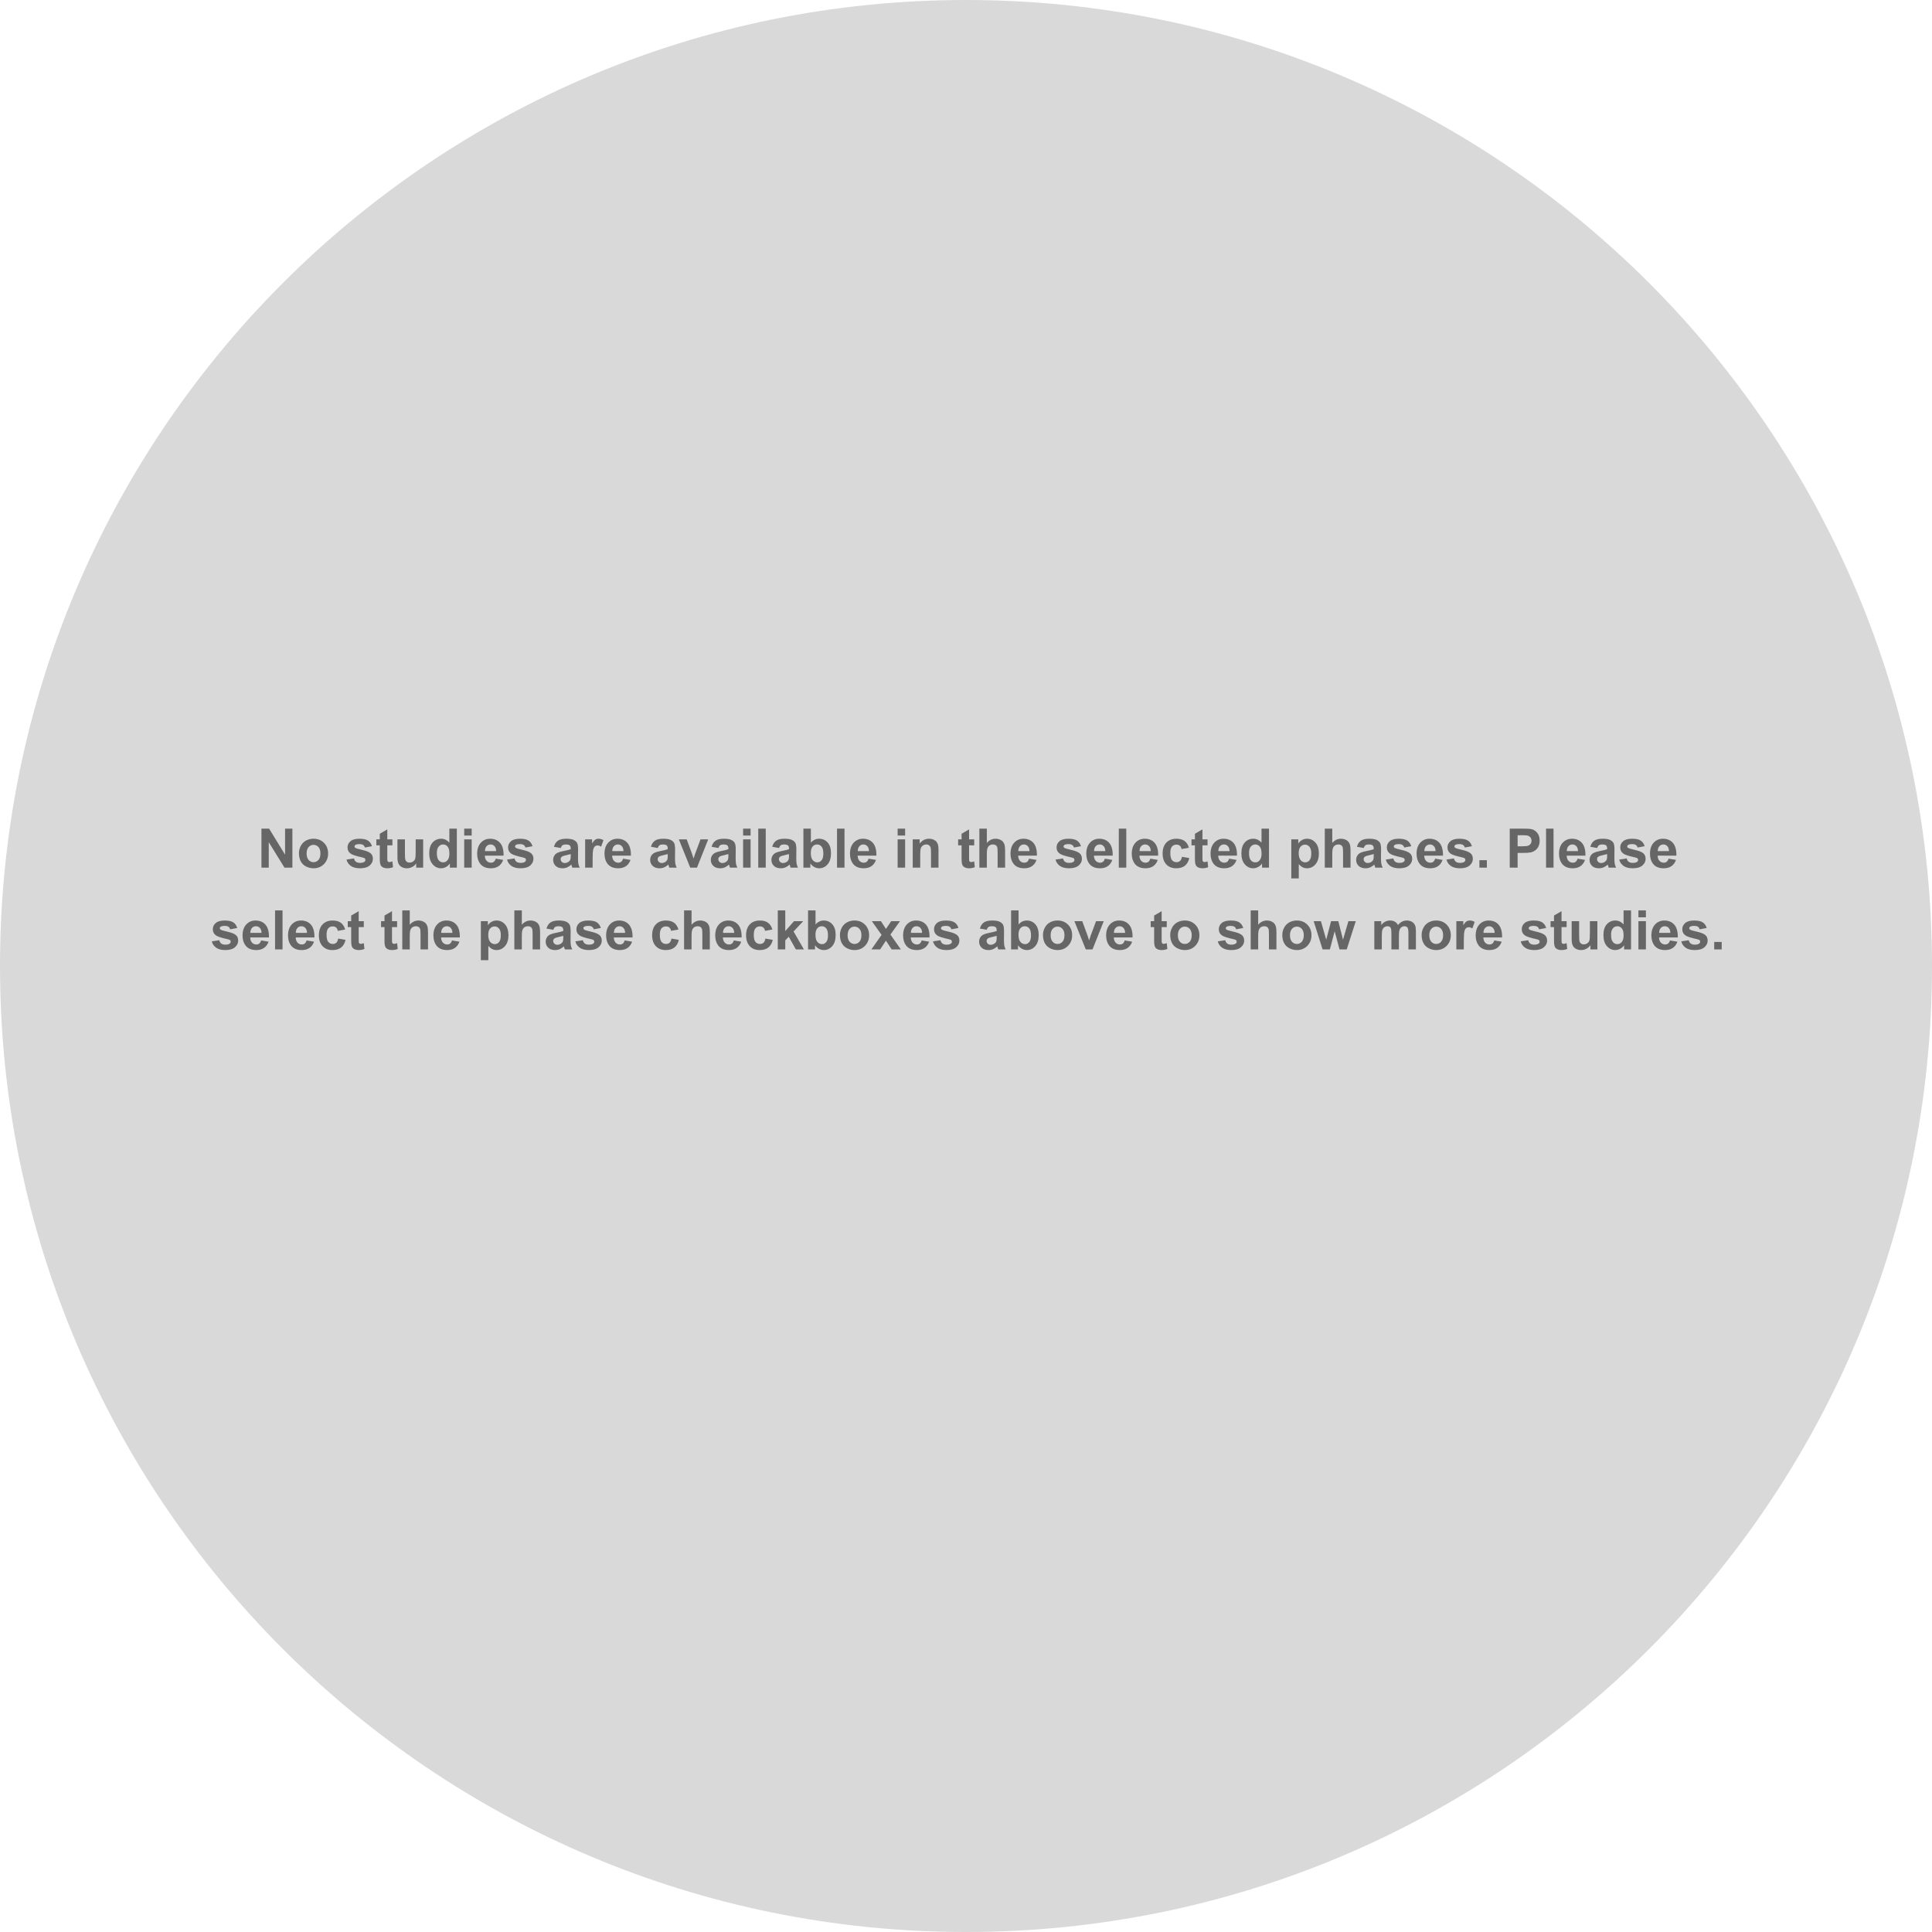 <svg xmlns="http://www.w3.org/2000/svg" width="567" height="567" viewBox="0 0 567 567">
  <g fill="none">
    <path fill="#D9D9D9" d="M567,283.5 C567,440.073 440.073,567 283.5,567 C126.927,567 0,440.073 0,283.5 C0,126.927 126.927,0 283.5,0 C440.073,0 567,126.927 567,283.5"/>
    <path fill="#666" d="M76.726,254.636 L76.726,243.183 L78.976,243.183 L83.664,250.831 L83.664,243.183 L85.812,243.183 L85.812,254.636 L83.492,254.636 L78.875,247.167 L78.875,254.636 L76.726,254.636 Z M87.734,250.37 C87.734,249.641 87.914,248.935 88.273,248.253 C88.632,247.571 89.141,247.05 89.8,246.69 C90.459,246.331 91.195,246.151 92.007,246.151 C93.263,246.151 94.291,246.559 95.093,247.374 C95.895,248.189 96.296,249.219 96.296,250.464 C96.296,251.719 95.891,252.759 95.082,253.585 C94.272,254.41 93.252,254.823 92.023,254.823 C91.263,254.823 90.537,254.651 89.847,254.308 C89.157,253.964 88.632,253.46 88.273,252.796 C87.914,252.132 87.734,251.323 87.734,250.37 Z M89.984,250.487 C89.984,251.31 90.179,251.94 90.57,252.378 C90.96,252.815 91.442,253.034 92.015,253.034 C92.588,253.034 93.069,252.815 93.457,252.378 C93.845,251.94 94.039,251.305 94.039,250.472 C94.039,249.659 93.845,249.034 93.457,248.597 C93.069,248.159 92.588,247.94 92.015,247.94 C91.442,247.94 90.96,248.159 90.57,248.597 C90.179,249.034 89.984,249.664 89.984,250.487 Z M101.687,252.269 L103.89,251.933 C103.984,252.36 104.174,252.684 104.46,252.905 C104.747,253.127 105.148,253.237 105.664,253.237 C106.231,253.237 106.658,253.133 106.945,252.925 C107.138,252.779 107.234,252.584 107.234,252.339 C107.234,252.172 107.182,252.034 107.078,251.925 C106.968,251.821 106.723,251.724 106.343,251.636 C104.572,251.245 103.45,250.888 102.976,250.565 C102.32,250.117 101.992,249.495 101.992,248.698 C101.992,247.979 102.276,247.375 102.843,246.886 C103.411,246.396 104.291,246.151 105.484,246.151 C106.619,246.151 107.463,246.336 108.015,246.706 C108.567,247.076 108.947,247.623 109.156,248.347 L107.085,248.729 C106.997,248.407 106.829,248.159 106.582,247.987 C106.334,247.815 105.981,247.729 105.523,247.729 C104.945,247.729 104.531,247.81 104.281,247.972 C104.114,248.086 104.031,248.235 104.031,248.417 C104.031,248.573 104.104,248.706 104.25,248.815 C104.447,248.961 105.131,249.167 106.3,249.433 C107.47,249.698 108.286,250.024 108.75,250.409 C109.208,250.8 109.437,251.344 109.437,252.042 C109.437,252.802 109.119,253.456 108.484,254.003 C107.848,254.55 106.908,254.823 105.664,254.823 C104.533,254.823 103.639,254.594 102.98,254.136 C102.321,253.677 101.89,253.055 101.687,252.269 Z M115.164,246.339 L115.164,248.089 L113.664,248.089 L113.664,251.433 C113.664,252.11 113.678,252.504 113.707,252.616 C113.735,252.728 113.8,252.821 113.902,252.894 C114.003,252.966 114.127,253.003 114.273,253.003 C114.476,253.003 114.77,252.933 115.156,252.792 L115.343,254.495 C114.833,254.714 114.255,254.823 113.609,254.823 C113.213,254.823 112.856,254.757 112.539,254.624 C112.221,254.491 111.988,254.319 111.839,254.108 C111.691,253.897 111.588,253.612 111.531,253.253 C111.484,252.998 111.46,252.482 111.46,251.706 L111.46,248.089 L110.453,248.089 L110.453,246.339 L111.46,246.339 L111.46,244.69 L113.664,243.409 L113.664,246.339 L115.164,246.339 Z M122.148,254.636 L122.148,253.394 C121.846,253.836 121.449,254.185 120.957,254.44 C120.464,254.696 119.945,254.823 119.398,254.823 C118.841,254.823 118.341,254.701 117.898,254.456 C117.455,254.211 117.135,253.867 116.937,253.425 C116.739,252.982 116.64,252.37 116.64,251.589 L116.64,246.339 L118.835,246.339 L118.835,250.151 C118.835,251.318 118.876,252.033 118.957,252.296 C119.037,252.559 119.184,252.767 119.398,252.921 C119.612,253.075 119.882,253.151 120.21,253.151 C120.585,253.151 120.921,253.048 121.218,252.843 C121.515,252.637 121.718,252.382 121.828,252.077 C121.937,251.772 121.992,251.026 121.992,249.839 L121.992,246.339 L124.187,246.339 L124.187,254.636 L122.148,254.636 Z M134.07,254.636 L132.031,254.636 L132.031,253.417 C131.692,253.891 131.293,254.244 130.832,254.476 C130.371,254.707 129.906,254.823 129.437,254.823 C128.484,254.823 127.668,254.439 126.988,253.671 C126.308,252.903 125.968,251.831 125.968,250.456 C125.968,249.05 126.299,247.981 126.96,247.249 C127.622,246.517 128.458,246.151 129.468,246.151 C130.395,246.151 131.197,246.537 131.875,247.308 L131.875,243.183 L134.07,243.183 L134.07,254.636 Z M128.21,250.308 C128.21,251.193 128.333,251.834 128.578,252.229 C128.932,252.802 129.427,253.089 130.062,253.089 C130.567,253.089 130.997,252.874 131.351,252.444 C131.705,252.015 131.882,251.373 131.882,250.519 C131.882,249.565 131.71,248.879 131.367,248.46 C131.023,248.041 130.583,247.831 130.046,247.831 C129.526,247.831 129.089,248.038 128.738,248.452 C128.386,248.866 128.21,249.485 128.21,250.308 Z M136.234,245.214 L136.234,243.183 L138.429,243.183 L138.429,245.214 L136.234,245.214 Z M136.234,254.636 L136.234,246.339 L138.429,246.339 L138.429,254.636 L136.234,254.636 Z M145.484,251.995 L147.671,252.362 C147.39,253.164 146.946,253.775 146.339,254.194 C145.733,254.614 144.974,254.823 144.062,254.823 C142.619,254.823 141.552,254.352 140.859,253.409 C140.312,252.654 140.039,251.701 140.039,250.55 C140.039,249.175 140.398,248.098 141.117,247.319 C141.835,246.541 142.744,246.151 143.843,246.151 C145.078,246.151 146.052,246.559 146.765,247.374 C147.479,248.189 147.82,249.438 147.789,251.12 L142.289,251.12 C142.304,251.771 142.481,252.278 142.82,252.64 C143.158,253.002 143.58,253.183 144.085,253.183 C144.429,253.183 144.718,253.089 144.953,252.901 C145.187,252.714 145.364,252.412 145.484,251.995 Z M145.609,249.776 C145.593,249.141 145.429,248.658 145.117,248.327 C144.804,247.996 144.424,247.831 143.976,247.831 C143.497,247.831 143.101,248.005 142.789,248.354 C142.476,248.703 142.322,249.177 142.328,249.776 L145.609,249.776 Z M148.804,252.269 L151.007,251.933 C151.101,252.36 151.291,252.684 151.578,252.905 C151.864,253.127 152.265,253.237 152.781,253.237 C153.348,253.237 153.776,253.133 154.062,252.925 C154.255,252.779 154.351,252.584 154.351,252.339 C154.351,252.172 154.299,252.034 154.195,251.925 C154.085,251.821 153.841,251.724 153.46,251.636 C151.69,251.245 150.567,250.888 150.093,250.565 C149.437,250.117 149.109,249.495 149.109,248.698 C149.109,247.979 149.393,247.375 149.96,246.886 C150.528,246.396 151.408,246.151 152.601,246.151 C153.737,246.151 154.58,246.336 155.132,246.706 C155.684,247.076 156.065,247.623 156.273,248.347 L154.203,248.729 C154.114,248.407 153.946,248.159 153.699,247.987 C153.451,247.815 153.098,247.729 152.64,247.729 C152.062,247.729 151.648,247.81 151.398,247.972 C151.231,248.086 151.148,248.235 151.148,248.417 C151.148,248.573 151.221,248.706 151.367,248.815 C151.565,248.961 152.248,249.167 153.418,249.433 C154.587,249.698 155.403,250.024 155.867,250.409 C156.325,250.8 156.554,251.344 156.554,252.042 C156.554,252.802 156.237,253.456 155.601,254.003 C154.966,254.55 154.026,254.823 152.781,254.823 C151.651,254.823 150.756,254.594 150.097,254.136 C149.438,253.677 149.007,253.055 148.804,252.269 Z M164.562,248.87 L162.57,248.511 C162.794,247.709 163.179,247.115 163.726,246.729 C164.273,246.344 165.085,246.151 166.164,246.151 C167.143,246.151 167.872,246.267 168.351,246.499 C168.83,246.731 169.168,247.025 169.363,247.382 C169.558,247.739 169.656,248.394 169.656,249.347 L169.632,251.909 C169.632,252.638 169.668,253.176 169.738,253.522 C169.808,253.869 169.94,254.24 170.132,254.636 L167.96,254.636 C167.903,254.49 167.833,254.274 167.75,253.987 C167.713,253.857 167.687,253.771 167.671,253.729 C167.296,254.094 166.895,254.367 166.468,254.55 C166.041,254.732 165.585,254.823 165.101,254.823 C164.247,254.823 163.574,254.591 163.082,254.128 C162.589,253.664 162.343,253.078 162.343,252.37 C162.343,251.901 162.455,251.483 162.679,251.116 C162.903,250.749 163.217,250.468 163.621,250.272 C164.024,250.077 164.606,249.907 165.367,249.761 C166.393,249.568 167.104,249.388 167.5,249.222 L167.5,249.003 C167.5,248.581 167.395,248.28 167.187,248.101 C166.979,247.921 166.585,247.831 166.007,247.831 C165.617,247.831 165.312,247.908 165.093,248.061 C164.875,248.215 164.697,248.485 164.562,248.87 Z M167.5,250.651 C167.218,250.745 166.773,250.857 166.164,250.987 C165.554,251.117 165.156,251.245 164.968,251.37 C164.682,251.573 164.539,251.831 164.539,252.144 C164.539,252.451 164.653,252.716 164.882,252.94 C165.112,253.164 165.403,253.276 165.757,253.276 C166.153,253.276 166.531,253.146 166.89,252.886 C167.156,252.688 167.33,252.446 167.414,252.159 C167.471,251.972 167.5,251.615 167.5,251.089 L167.5,250.651 Z M173.921,254.636 L171.726,254.636 L171.726,246.339 L173.765,246.339 L173.765,247.519 C174.114,246.961 174.428,246.594 174.707,246.417 C174.985,246.24 175.302,246.151 175.656,246.151 C176.156,246.151 176.638,246.289 177.101,246.565 L176.421,248.479 C176.052,248.24 175.708,248.12 175.39,248.12 C175.083,248.12 174.822,248.205 174.609,248.374 C174.395,248.543 174.227,248.849 174.105,249.292 C173.983,249.735 173.921,250.662 173.921,252.073 L173.921,254.636 Z M182.851,251.995 L185.039,252.362 C184.757,253.164 184.313,253.775 183.707,254.194 C183.1,254.614 182.341,254.823 181.429,254.823 C179.987,254.823 178.919,254.352 178.226,253.409 C177.679,252.654 177.406,251.701 177.406,250.55 C177.406,249.175 177.765,248.098 178.484,247.319 C179.203,246.541 180.112,246.151 181.21,246.151 C182.445,246.151 183.419,246.559 184.132,247.374 C184.846,248.189 185.187,249.438 185.156,251.12 L179.656,251.12 C179.671,251.771 179.848,252.278 180.187,252.64 C180.526,253.002 180.947,253.183 181.453,253.183 C181.796,253.183 182.085,253.089 182.32,252.901 C182.554,252.714 182.731,252.412 182.851,251.995 Z M182.976,249.776 C182.96,249.141 182.796,248.658 182.484,248.327 C182.171,247.996 181.791,247.831 181.343,247.831 C180.864,247.831 180.468,248.005 180.156,248.354 C179.843,248.703 179.69,249.177 179.695,249.776 L182.976,249.776 Z M193.031,248.87 L191.039,248.511 C191.263,247.709 191.648,247.115 192.195,246.729 C192.742,246.344 193.554,246.151 194.632,246.151 C195.612,246.151 196.341,246.267 196.82,246.499 C197.299,246.731 197.636,247.025 197.832,247.382 C198.027,247.739 198.125,248.394 198.125,249.347 L198.101,251.909 C198.101,252.638 198.136,253.176 198.207,253.522 C198.277,253.869 198.408,254.24 198.601,254.636 L196.429,254.636 C196.372,254.49 196.302,254.274 196.218,253.987 C196.182,253.857 196.156,253.771 196.14,253.729 C195.765,254.094 195.364,254.367 194.937,254.55 C194.51,254.732 194.054,254.823 193.57,254.823 C192.716,254.823 192.043,254.591 191.55,254.128 C191.058,253.664 190.812,253.078 190.812,252.37 C190.812,251.901 190.924,251.483 191.148,251.116 C191.372,250.749 191.686,250.468 192.089,250.272 C192.493,250.077 193.075,249.907 193.835,249.761 C194.862,249.568 195.572,249.388 195.968,249.222 L195.968,249.003 C195.968,248.581 195.864,248.28 195.656,248.101 C195.447,247.921 195.054,247.831 194.476,247.831 C194.085,247.831 193.781,247.908 193.562,248.061 C193.343,248.215 193.166,248.485 193.031,248.87 Z M195.968,250.651 C195.687,250.745 195.242,250.857 194.632,250.987 C194.023,251.117 193.625,251.245 193.437,251.37 C193.151,251.573 193.007,251.831 193.007,252.144 C193.007,252.451 193.122,252.716 193.351,252.94 C193.58,253.164 193.872,253.276 194.226,253.276 C194.622,253.276 195,253.146 195.359,252.886 C195.625,252.688 195.799,252.446 195.882,252.159 C195.94,251.972 195.968,251.615 195.968,251.089 L195.968,250.651 Z M202.57,254.636 L199.226,246.339 L201.531,246.339 L203.093,250.573 L203.546,251.987 C203.666,251.628 203.742,251.391 203.773,251.276 C203.846,251.042 203.924,250.808 204.007,250.573 L205.585,246.339 L207.843,246.339 L204.546,254.636 L202.57,254.636 Z M210.828,248.87 L208.835,248.511 C209.059,247.709 209.445,247.115 209.992,246.729 C210.539,246.344 211.351,246.151 212.429,246.151 C213.408,246.151 214.138,246.267 214.617,246.499 C215.096,246.731 215.433,247.025 215.628,247.382 C215.824,247.739 215.921,248.394 215.921,249.347 L215.898,251.909 C215.898,252.638 215.933,253.176 216.003,253.522 C216.074,253.869 216.205,254.24 216.398,254.636 L214.226,254.636 C214.169,254.49 214.098,254.274 214.015,253.987 C213.979,253.857 213.953,253.771 213.937,253.729 C213.562,254.094 213.161,254.367 212.734,254.55 C212.307,254.732 211.851,254.823 211.367,254.823 C210.513,254.823 209.839,254.591 209.347,254.128 C208.855,253.664 208.609,253.078 208.609,252.37 C208.609,251.901 208.721,251.483 208.945,251.116 C209.169,250.749 209.483,250.468 209.886,250.272 C210.29,250.077 210.872,249.907 211.632,249.761 C212.658,249.568 213.369,249.388 213.765,249.222 L213.765,249.003 C213.765,248.581 213.661,248.28 213.453,248.101 C213.244,247.921 212.851,247.831 212.273,247.831 C211.882,247.831 211.578,247.908 211.359,248.061 C211.14,248.215 210.963,248.485 210.828,248.87 Z M213.765,250.651 C213.484,250.745 213.039,250.857 212.429,250.987 C211.82,251.117 211.421,251.245 211.234,251.37 C210.947,251.573 210.804,251.831 210.804,252.144 C210.804,252.451 210.919,252.716 211.148,252.94 C211.377,253.164 211.669,253.276 212.023,253.276 C212.419,253.276 212.796,253.146 213.156,252.886 C213.421,252.688 213.596,252.446 213.679,252.159 C213.737,251.972 213.765,251.615 213.765,251.089 L213.765,250.651 Z M218.085,245.214 L218.085,243.183 L220.281,243.183 L220.281,245.214 L218.085,245.214 Z M218.085,254.636 L218.085,246.339 L220.281,246.339 L220.281,254.636 L218.085,254.636 Z M222.531,254.636 L222.531,243.183 L224.726,243.183 L224.726,254.636 L222.531,254.636 Z M228.617,248.87 L226.625,248.511 C226.848,247.709 227.234,247.115 227.781,246.729 C228.328,246.344 229.14,246.151 230.218,246.151 C231.197,246.151 231.927,246.267 232.406,246.499 C232.885,246.731 233.222,247.025 233.418,247.382 C233.613,247.739 233.71,248.394 233.71,249.347 L233.687,251.909 C233.687,252.638 233.722,253.176 233.793,253.522 C233.863,253.869 233.994,254.24 234.187,254.636 L232.015,254.636 C231.958,254.49 231.888,254.274 231.804,253.987 C231.768,253.857 231.742,253.771 231.726,253.729 C231.351,254.094 230.95,254.367 230.523,254.55 C230.096,254.732 229.64,254.823 229.156,254.823 C228.302,254.823 227.628,254.591 227.136,254.128 C226.644,253.664 226.398,253.078 226.398,252.37 C226.398,251.901 226.51,251.483 226.734,251.116 C226.958,250.749 227.272,250.468 227.675,250.272 C228.079,250.077 228.661,249.907 229.421,249.761 C230.447,249.568 231.158,249.388 231.554,249.222 L231.554,249.003 C231.554,248.581 231.45,248.28 231.242,248.101 C231.033,247.921 230.64,247.831 230.062,247.831 C229.671,247.831 229.367,247.908 229.148,248.061 C228.929,248.215 228.752,248.485 228.617,248.87 Z M231.554,250.651 C231.273,250.745 230.828,250.857 230.218,250.987 C229.609,251.117 229.21,251.245 229.023,251.37 C228.737,251.573 228.593,251.831 228.593,252.144 C228.593,252.451 228.708,252.716 228.937,252.94 C229.166,253.164 229.458,253.276 229.812,253.276 C230.208,253.276 230.585,253.146 230.945,252.886 C231.21,252.688 231.385,252.446 231.468,252.159 C231.526,251.972 231.554,251.615 231.554,251.089 L231.554,250.651 Z M235.781,254.636 L235.781,243.183 L237.976,243.183 L237.976,247.308 C238.653,246.537 239.455,246.151 240.382,246.151 C241.393,246.151 242.229,246.517 242.89,247.249 C243.552,247.981 243.882,249.032 243.882,250.401 C243.882,251.818 243.545,252.909 242.871,253.675 C242.196,254.44 241.377,254.823 240.414,254.823 C239.94,254.823 239.472,254.705 239.011,254.468 C238.55,254.231 238.153,253.88 237.82,253.417 L237.82,254.636 L235.781,254.636 Z M237.96,250.308 C237.96,251.167 238.096,251.802 238.367,252.214 C238.747,252.797 239.252,253.089 239.882,253.089 C240.367,253.089 240.779,252.882 241.121,252.468 C241.462,252.054 241.632,251.401 241.632,250.511 C241.632,249.563 241.46,248.879 241.117,248.46 C240.773,248.041 240.333,247.831 239.796,247.831 C239.27,247.831 238.833,248.035 238.484,248.444 C238.135,248.853 237.96,249.474 237.96,250.308 Z M245.648,254.636 L245.648,243.183 L247.843,243.183 L247.843,254.636 L245.648,254.636 Z M254.898,251.995 L257.085,252.362 C256.804,253.164 256.36,253.775 255.753,254.194 C255.147,254.614 254.388,254.823 253.476,254.823 C252.033,254.823 250.966,254.352 250.273,253.409 C249.726,252.654 249.453,251.701 249.453,250.55 C249.453,249.175 249.812,248.098 250.531,247.319 C251.25,246.541 252.158,246.151 253.257,246.151 C254.492,246.151 255.466,246.559 256.179,247.374 C256.893,248.189 257.234,249.438 257.203,251.12 L251.703,251.12 C251.718,251.771 251.895,252.278 252.234,252.64 C252.572,253.002 252.994,253.183 253.5,253.183 C253.843,253.183 254.132,253.089 254.367,252.901 C254.601,252.714 254.778,252.412 254.898,251.995 Z M255.023,249.776 C255.007,249.141 254.843,248.658 254.531,248.327 C254.218,247.996 253.838,247.831 253.39,247.831 C252.911,247.831 252.515,248.005 252.203,248.354 C251.89,248.703 251.737,249.177 251.742,249.776 L255.023,249.776 Z M263.437,245.214 L263.437,243.183 L265.632,243.183 L265.632,245.214 L263.437,245.214 Z M263.437,254.636 L263.437,246.339 L265.632,246.339 L265.632,254.636 L263.437,254.636 Z M275.429,254.636 L273.234,254.636 L273.234,250.401 C273.234,249.505 273.187,248.926 273.093,248.663 C273,248.4 272.847,248.196 272.636,248.05 C272.425,247.904 272.171,247.831 271.875,247.831 C271.494,247.831 271.153,247.935 270.851,248.144 C270.549,248.352 270.342,248.628 270.23,248.972 C270.118,249.315 270.062,249.951 270.062,250.878 L270.062,254.636 L267.867,254.636 L267.867,246.339 L269.906,246.339 L269.906,247.558 C270.63,246.62 271.541,246.151 272.64,246.151 C273.125,246.151 273.567,246.239 273.968,246.413 C274.369,246.588 274.673,246.81 274.878,247.081 C275.084,247.352 275.227,247.659 275.308,248.003 C275.389,248.347 275.429,248.839 275.429,249.479 L275.429,254.636 Z M285.906,246.339 L285.906,248.089 L284.406,248.089 L284.406,251.433 C284.406,252.11 284.42,252.504 284.449,252.616 C284.477,252.728 284.543,252.821 284.644,252.894 C284.746,252.966 284.869,253.003 285.015,253.003 C285.218,253.003 285.513,252.933 285.898,252.792 L286.085,254.495 C285.575,254.714 284.997,254.823 284.351,254.823 C283.955,254.823 283.598,254.757 283.281,254.624 C282.963,254.491 282.73,254.319 282.582,254.108 C282.433,253.897 282.33,253.612 282.273,253.253 C282.226,252.998 282.203,252.482 282.203,251.706 L282.203,248.089 L281.195,248.089 L281.195,246.339 L282.203,246.339 L282.203,244.69 L284.406,243.409 L284.406,246.339 L285.906,246.339 Z M289.617,243.183 L289.617,247.394 C290.325,246.565 291.171,246.151 292.156,246.151 C292.661,246.151 293.117,246.245 293.523,246.433 C293.929,246.62 294.235,246.86 294.441,247.151 C294.647,247.443 294.787,247.766 294.863,248.12 C294.938,248.474 294.976,249.024 294.976,249.769 L294.976,254.636 L292.781,254.636 L292.781,250.253 C292.781,249.383 292.739,248.831 292.656,248.597 C292.572,248.362 292.425,248.176 292.214,248.038 C292.003,247.9 291.739,247.831 291.421,247.831 C291.057,247.831 290.731,247.92 290.445,248.097 C290.158,248.274 289.949,248.541 289.816,248.897 C289.683,249.254 289.617,249.782 289.617,250.479 L289.617,254.636 L287.421,254.636 L287.421,243.183 L289.617,243.183 Z M302.007,251.995 L304.195,252.362 C303.914,253.164 303.47,253.775 302.863,254.194 C302.256,254.614 301.497,254.823 300.585,254.823 C299.143,254.823 298.075,254.352 297.382,253.409 C296.835,252.654 296.562,251.701 296.562,250.55 C296.562,249.175 296.921,248.098 297.64,247.319 C298.359,246.541 299.268,246.151 300.367,246.151 C301.601,246.151 302.575,246.559 303.289,247.374 C304.002,248.189 304.343,249.438 304.312,251.12 L298.812,251.12 C298.828,251.771 299.005,252.278 299.343,252.64 C299.682,253.002 300.104,253.183 300.609,253.183 C300.953,253.183 301.242,253.089 301.476,252.901 C301.71,252.714 301.888,252.412 302.007,251.995 Z M302.132,249.776 C302.117,249.141 301.953,248.658 301.64,248.327 C301.328,247.996 300.947,247.831 300.5,247.831 C300.02,247.831 299.625,248.005 299.312,248.354 C299,248.703 298.846,249.177 298.851,249.776 L302.132,249.776 Z M309.773,252.269 L311.976,251.933 C312.07,252.36 312.26,252.684 312.546,252.905 C312.833,253.127 313.234,253.237 313.75,253.237 C314.317,253.237 314.744,253.133 315.031,252.925 C315.223,252.779 315.32,252.584 315.32,252.339 C315.32,252.172 315.268,252.034 315.164,251.925 C315.054,251.821 314.809,251.724 314.429,251.636 C312.658,251.245 311.536,250.888 311.062,250.565 C310.406,250.117 310.078,249.495 310.078,248.698 C310.078,247.979 310.362,247.375 310.929,246.886 C311.497,246.396 312.377,246.151 313.57,246.151 C314.705,246.151 315.549,246.336 316.101,246.706 C316.653,247.076 317.033,247.623 317.242,248.347 L315.171,248.729 C315.083,248.407 314.915,248.159 314.668,247.987 C314.42,247.815 314.067,247.729 313.609,247.729 C313.031,247.729 312.617,247.81 312.367,247.972 C312.2,248.086 312.117,248.235 312.117,248.417 C312.117,248.573 312.19,248.706 312.335,248.815 C312.533,248.961 313.217,249.167 314.386,249.433 C315.556,249.698 316.372,250.024 316.835,250.409 C317.294,250.8 317.523,251.344 317.523,252.042 C317.523,252.802 317.205,253.456 316.57,254.003 C315.934,254.55 314.994,254.823 313.75,254.823 C312.619,254.823 311.725,254.594 311.066,254.136 C310.407,253.677 309.976,253.055 309.773,252.269 Z M324.25,251.995 L326.437,252.362 C326.156,253.164 325.712,253.775 325.105,254.194 C324.498,254.614 323.739,254.823 322.828,254.823 C321.385,254.823 320.317,254.352 319.625,253.409 C319.078,252.654 318.804,251.701 318.804,250.55 C318.804,249.175 319.164,248.098 319.882,247.319 C320.601,246.541 321.51,246.151 322.609,246.151 C323.843,246.151 324.817,246.559 325.531,247.374 C326.244,248.189 326.585,249.438 326.554,251.12 L321.054,251.12 C321.07,251.771 321.247,252.278 321.585,252.64 C321.924,253.002 322.346,253.183 322.851,253.183 C323.195,253.183 323.484,253.089 323.718,252.901 C323.953,252.714 324.13,252.412 324.25,251.995 Z M324.375,249.776 C324.359,249.141 324.195,248.658 323.882,248.327 C323.57,247.996 323.19,247.831 322.742,247.831 C322.263,247.831 321.867,248.005 321.554,248.354 C321.242,248.703 321.088,249.177 321.093,249.776 L324.375,249.776 Z M328.343,254.636 L328.343,243.183 L330.539,243.183 L330.539,254.636 L328.343,254.636 Z M337.593,251.995 L339.781,252.362 C339.5,253.164 339.056,253.775 338.449,254.194 C337.842,254.614 337.083,254.823 336.171,254.823 C334.729,254.823 333.661,254.352 332.968,253.409 C332.421,252.654 332.148,251.701 332.148,250.55 C332.148,249.175 332.507,248.098 333.226,247.319 C333.945,246.541 334.854,246.151 335.953,246.151 C337.187,246.151 338.161,246.559 338.875,247.374 C339.588,248.189 339.929,249.438 339.898,251.12 L334.398,251.12 C334.414,251.771 334.591,252.278 334.929,252.64 C335.268,253.002 335.69,253.183 336.195,253.183 C336.539,253.183 336.828,253.089 337.062,252.901 C337.296,252.714 337.473,252.412 337.593,251.995 Z M337.718,249.776 C337.703,249.141 337.539,248.658 337.226,248.327 C336.914,247.996 336.533,247.831 336.085,247.831 C335.606,247.831 335.21,248.005 334.898,248.354 C334.585,248.703 334.432,249.177 334.437,249.776 L337.718,249.776 Z M348.921,248.792 L346.757,249.183 C346.684,248.75 346.519,248.425 346.261,248.206 C346.003,247.987 345.669,247.878 345.257,247.878 C344.71,247.878 344.274,248.067 343.949,248.444 C343.623,248.822 343.46,249.453 343.46,250.339 C343.46,251.323 343.626,252.019 343.957,252.425 C344.287,252.831 344.731,253.034 345.289,253.034 C345.705,253.034 346.046,252.916 346.312,252.679 C346.578,252.442 346.765,252.034 346.875,251.456 L349.031,251.823 C348.807,252.813 348.377,253.56 347.742,254.065 C347.106,254.571 346.255,254.823 345.187,254.823 C343.973,254.823 343.006,254.44 342.285,253.675 C341.563,252.909 341.203,251.849 341.203,250.495 C341.203,249.125 341.565,248.059 342.289,247.296 C343.013,246.533 343.992,246.151 345.226,246.151 C346.237,246.151 347.04,246.369 347.636,246.804 C348.233,247.239 348.661,247.901 348.921,248.792 Z M354.39,246.339 L354.39,248.089 L352.89,248.089 L352.89,251.433 C352.89,252.11 352.904,252.504 352.933,252.616 C352.962,252.728 353.027,252.821 353.128,252.894 C353.23,252.966 353.354,253.003 353.5,253.003 C353.703,253.003 353.997,252.933 354.382,252.792 L354.57,254.495 C354.059,254.714 353.481,254.823 352.835,254.823 C352.44,254.823 352.083,254.757 351.765,254.624 C351.447,254.491 351.214,254.319 351.066,254.108 C350.918,253.897 350.815,253.612 350.757,253.253 C350.71,252.998 350.687,252.482 350.687,251.706 L350.687,248.089 L349.679,248.089 L349.679,246.339 L350.687,246.339 L350.687,244.69 L352.89,243.409 L352.89,246.339 L354.39,246.339 Z M360.718,251.995 L362.906,252.362 C362.625,253.164 362.181,253.775 361.574,254.194 C360.967,254.614 360.208,254.823 359.296,254.823 C357.854,254.823 356.786,254.352 356.093,253.409 C355.546,252.654 355.273,251.701 355.273,250.55 C355.273,249.175 355.632,248.098 356.351,247.319 C357.07,246.541 357.979,246.151 359.078,246.151 C360.312,246.151 361.286,246.559 362,247.374 C362.713,248.189 363.054,249.438 363.023,251.12 L357.523,251.12 C357.539,251.771 357.716,252.278 358.054,252.64 C358.393,253.002 358.815,253.183 359.32,253.183 C359.664,253.183 359.953,253.089 360.187,252.901 C360.421,252.714 360.598,252.412 360.718,251.995 Z M360.843,249.776 C360.828,249.141 360.664,248.658 360.351,248.327 C360.039,247.996 359.658,247.831 359.21,247.831 C358.731,247.831 358.335,248.005 358.023,248.354 C357.71,248.703 357.557,249.177 357.562,249.776 L360.843,249.776 Z M372.421,254.636 L370.382,254.636 L370.382,253.417 C370.044,253.891 369.644,254.244 369.183,254.476 C368.722,254.707 368.257,254.823 367.789,254.823 C366.835,254.823 366.019,254.439 365.339,253.671 C364.66,252.903 364.32,251.831 364.32,250.456 C364.32,249.05 364.651,247.981 365.312,247.249 C365.973,246.517 366.809,246.151 367.82,246.151 C368.747,246.151 369.549,246.537 370.226,247.308 L370.226,243.183 L372.421,243.183 L372.421,254.636 Z M366.562,250.308 C366.562,251.193 366.684,251.834 366.929,252.229 C367.283,252.802 367.778,253.089 368.414,253.089 C368.919,253.089 369.348,252.874 369.703,252.444 C370.057,252.015 370.234,251.373 370.234,250.519 C370.234,249.565 370.062,248.879 369.718,248.46 C369.375,248.041 368.934,247.831 368.398,247.831 C367.877,247.831 367.441,248.038 367.089,248.452 C366.738,248.866 366.562,249.485 366.562,250.308 Z M378.968,246.339 L381.015,246.339 L381.015,247.558 C381.281,247.141 381.64,246.802 382.093,246.542 C382.546,246.282 383.049,246.151 383.601,246.151 C384.565,246.151 385.382,246.529 386.054,247.284 C386.726,248.039 387.062,249.091 387.062,250.44 C387.062,251.826 386.723,252.903 386.046,253.671 C385.369,254.439 384.549,254.823 383.585,254.823 C383.127,254.823 382.712,254.732 382.339,254.55 C381.967,254.367 381.575,254.055 381.164,253.612 L381.164,257.792 L378.968,257.792 L378.968,246.339 Z M381.14,250.347 C381.14,251.279 381.325,251.968 381.695,252.413 C382.065,252.858 382.515,253.081 383.046,253.081 C383.557,253.081 383.981,252.877 384.32,252.468 C384.658,252.059 384.828,251.388 384.828,250.456 C384.828,249.586 384.653,248.94 384.304,248.519 C383.955,248.097 383.523,247.886 383.007,247.886 C382.471,247.886 382.026,248.093 381.671,248.507 C381.317,248.921 381.14,249.534 381.14,250.347 Z M390.992,243.183 L390.992,247.394 C391.7,246.565 392.546,246.151 393.531,246.151 C394.036,246.151 394.492,246.245 394.898,246.433 C395.304,246.62 395.61,246.86 395.816,247.151 C396.022,247.443 396.162,247.766 396.238,248.12 C396.313,248.474 396.351,249.024 396.351,249.769 L396.351,254.636 L394.156,254.636 L394.156,250.253 C394.156,249.383 394.114,248.831 394.031,248.597 C393.947,248.362 393.8,248.176 393.589,248.038 C393.378,247.9 393.114,247.831 392.796,247.831 C392.432,247.831 392.106,247.92 391.82,248.097 C391.533,248.274 391.324,248.541 391.191,248.897 C391.058,249.254 390.992,249.782 390.992,250.479 L390.992,254.636 L388.796,254.636 L388.796,243.183 L390.992,243.183 Z M400.218,248.87 L398.226,248.511 C398.45,247.709 398.835,247.115 399.382,246.729 C399.929,246.344 400.742,246.151 401.82,246.151 C402.799,246.151 403.528,246.267 404.007,246.499 C404.487,246.731 404.824,247.025 405.019,247.382 C405.214,247.739 405.312,248.394 405.312,249.347 L405.289,251.909 C405.289,252.638 405.324,253.176 405.394,253.522 C405.464,253.869 405.596,254.24 405.789,254.636 L403.617,254.636 C403.559,254.49 403.489,254.274 403.406,253.987 C403.369,253.857 403.343,253.771 403.328,253.729 C402.953,254.094 402.552,254.367 402.125,254.55 C401.697,254.732 401.242,254.823 400.757,254.823 C399.903,254.823 399.23,254.591 398.738,254.128 C398.246,253.664 398,253.078 398,252.37 C398,251.901 398.112,251.483 398.335,251.116 C398.559,250.749 398.873,250.468 399.277,250.272 C399.681,250.077 400.263,249.907 401.023,249.761 C402.049,249.568 402.76,249.388 403.156,249.222 L403.156,249.003 C403.156,248.581 403.052,248.28 402.843,248.101 C402.635,247.921 402.242,247.831 401.664,247.831 C401.273,247.831 400.968,247.908 400.75,248.061 C400.531,248.215 400.354,248.485 400.218,248.87 Z M403.156,250.651 C402.875,250.745 402.429,250.857 401.82,250.987 C401.21,251.117 400.812,251.245 400.625,251.37 C400.338,251.573 400.195,251.831 400.195,252.144 C400.195,252.451 400.309,252.716 400.539,252.94 C400.768,253.164 401.059,253.276 401.414,253.276 C401.809,253.276 402.187,253.146 402.546,252.886 C402.812,252.688 402.987,252.446 403.07,252.159 C403.127,251.972 403.156,251.615 403.156,251.089 L403.156,250.651 Z M406.703,252.269 L408.906,251.933 C409,252.36 409.19,252.684 409.476,252.905 C409.763,253.127 410.164,253.237 410.679,253.237 C411.247,253.237 411.674,253.133 411.96,252.925 C412.153,252.779 412.25,252.584 412.25,252.339 C412.25,252.172 412.197,252.034 412.093,251.925 C411.984,251.821 411.739,251.724 411.359,251.636 C409.588,251.245 408.466,250.888 407.992,250.565 C407.335,250.117 407.007,249.495 407.007,248.698 C407.007,247.979 407.291,247.375 407.859,246.886 C408.427,246.396 409.307,246.151 410.5,246.151 C411.635,246.151 412.479,246.336 413.031,246.706 C413.583,247.076 413.963,247.623 414.171,248.347 L412.101,248.729 C412.013,248.407 411.845,248.159 411.597,247.987 C411.35,247.815 410.997,247.729 410.539,247.729 C409.96,247.729 409.546,247.81 409.296,247.972 C409.13,248.086 409.046,248.235 409.046,248.417 C409.046,248.573 409.119,248.706 409.265,248.815 C409.463,248.961 410.147,249.167 411.316,249.433 C412.485,249.698 413.302,250.024 413.765,250.409 C414.223,250.8 414.453,251.344 414.453,252.042 C414.453,252.802 414.135,253.456 413.5,254.003 C412.864,254.55 411.924,254.823 410.679,254.823 C409.549,254.823 408.654,254.594 407.996,254.136 C407.337,253.677 406.906,253.055 406.703,252.269 Z M421.179,251.995 L423.367,252.362 C423.085,253.164 422.641,253.775 422.035,254.194 C421.428,254.614 420.669,254.823 419.757,254.823 C418.315,254.823 417.247,254.352 416.554,253.409 C416.007,252.654 415.734,251.701 415.734,250.55 C415.734,249.175 416.093,248.098 416.812,247.319 C417.531,246.541 418.44,246.151 419.539,246.151 C420.773,246.151 421.747,246.559 422.46,247.374 C423.174,248.189 423.515,249.438 423.484,251.12 L417.984,251.12 C418,251.771 418.177,252.278 418.515,252.64 C418.854,253.002 419.276,253.183 419.781,253.183 C420.125,253.183 420.414,253.089 420.648,252.901 C420.882,252.714 421.059,252.412 421.179,251.995 Z M421.304,249.776 C421.289,249.141 421.125,248.658 420.812,248.327 C420.5,247.996 420.119,247.831 419.671,247.831 C419.192,247.831 418.796,248.005 418.484,248.354 C418.171,248.703 418.018,249.177 418.023,249.776 L421.304,249.776 Z M424.5,252.269 L426.703,251.933 C426.796,252.36 426.987,252.684 427.273,252.905 C427.559,253.127 427.96,253.237 428.476,253.237 C429.044,253.237 429.471,253.133 429.757,252.925 C429.95,252.779 430.046,252.584 430.046,252.339 C430.046,252.172 429.994,252.034 429.89,251.925 C429.781,251.821 429.536,251.724 429.156,251.636 C427.385,251.245 426.263,250.888 425.789,250.565 C425.132,250.117 424.804,249.495 424.804,248.698 C424.804,247.979 425.088,247.375 425.656,246.886 C426.223,246.396 427.104,246.151 428.296,246.151 C429.432,246.151 430.276,246.336 430.828,246.706 C431.38,247.076 431.76,247.623 431.968,248.347 L429.898,248.729 C429.809,248.407 429.641,248.159 429.394,247.987 C429.147,247.815 428.794,247.729 428.335,247.729 C427.757,247.729 427.343,247.81 427.093,247.972 C426.927,248.086 426.843,248.235 426.843,248.417 C426.843,248.573 426.916,248.706 427.062,248.815 C427.26,248.961 427.944,249.167 429.113,249.433 C430.282,249.698 431.098,250.024 431.562,250.409 C432.02,250.8 432.25,251.344 432.25,252.042 C432.25,252.802 431.932,253.456 431.296,254.003 C430.661,254.55 429.721,254.823 428.476,254.823 C427.346,254.823 426.451,254.594 425.793,254.136 C425.134,253.677 424.703,253.055 424.5,252.269 Z M434.171,254.636 L434.171,252.44 L436.367,252.44 L436.367,254.636 L434.171,254.636 Z M443.078,254.636 L443.078,243.183 L446.789,243.183 C448.195,243.183 449.112,243.24 449.539,243.354 C450.195,243.526 450.744,243.9 451.187,244.476 C451.63,245.051 451.851,245.795 451.851,246.706 C451.851,247.409 451.723,248 451.468,248.479 C451.213,248.959 450.889,249.335 450.496,249.608 C450.102,249.882 449.703,250.063 449.296,250.151 C448.744,250.261 447.945,250.315 446.898,250.315 L445.39,250.315 L445.39,254.636 L443.078,254.636 Z M445.39,245.12 L445.39,248.37 L446.656,248.37 C447.567,248.37 448.177,248.31 448.484,248.19 C448.791,248.071 449.032,247.883 449.207,247.628 C449.381,247.373 449.468,247.076 449.468,246.737 C449.468,246.321 449.346,245.977 449.101,245.706 C448.856,245.435 448.546,245.266 448.171,245.198 C447.895,245.146 447.341,245.12 446.507,245.12 L445.39,245.12 Z M453.734,254.636 L453.734,243.183 L455.929,243.183 L455.929,254.636 L453.734,254.636 Z M462.984,251.995 L465.171,252.362 C464.89,253.164 464.446,253.775 463.839,254.194 C463.233,254.614 462.474,254.823 461.562,254.823 C460.119,254.823 459.052,254.352 458.359,253.409 C457.812,252.654 457.539,251.701 457.539,250.55 C457.539,249.175 457.898,248.098 458.617,247.319 C459.335,246.541 460.244,246.151 461.343,246.151 C462.578,246.151 463.552,246.559 464.265,247.374 C464.979,248.189 465.32,249.438 465.289,251.12 L459.789,251.12 C459.804,251.771 459.981,252.278 460.32,252.64 C460.658,253.002 461.08,253.183 461.585,253.183 C461.929,253.183 462.218,253.089 462.453,252.901 C462.687,252.714 462.864,252.412 462.984,251.995 Z M463.109,249.776 C463.093,249.141 462.929,248.658 462.617,248.327 C462.304,247.996 461.924,247.831 461.476,247.831 C460.997,247.831 460.601,248.005 460.289,248.354 C459.976,248.703 459.822,249.177 459.828,249.776 L463.109,249.776 Z M468.718,248.87 L466.726,248.511 C466.95,247.709 467.335,247.115 467.882,246.729 C468.429,246.344 469.242,246.151 470.32,246.151 C471.299,246.151 472.028,246.267 472.507,246.499 C472.987,246.731 473.324,247.025 473.519,247.382 C473.714,247.739 473.812,248.394 473.812,249.347 L473.789,251.909 C473.789,252.638 473.824,253.176 473.894,253.522 C473.964,253.869 474.096,254.24 474.289,254.636 L472.117,254.636 C472.059,254.49 471.989,254.274 471.906,253.987 C471.869,253.857 471.843,253.771 471.828,253.729 C471.453,254.094 471.052,254.367 470.625,254.55 C470.197,254.732 469.742,254.823 469.257,254.823 C468.403,254.823 467.73,254.591 467.238,254.128 C466.746,253.664 466.5,253.078 466.5,252.37 C466.5,251.901 466.612,251.483 466.835,251.116 C467.059,250.749 467.373,250.468 467.777,250.272 C468.181,250.077 468.763,249.907 469.523,249.761 C470.549,249.568 471.26,249.388 471.656,249.222 L471.656,249.003 C471.656,248.581 471.552,248.28 471.343,248.101 C471.135,247.921 470.742,247.831 470.164,247.831 C469.773,247.831 469.468,247.908 469.25,248.061 C469.031,248.215 468.854,248.485 468.718,248.87 Z M471.656,250.651 C471.375,250.745 470.929,250.857 470.32,250.987 C469.71,251.117 469.312,251.245 469.125,251.37 C468.838,251.573 468.695,251.831 468.695,252.144 C468.695,252.451 468.809,252.716 469.039,252.94 C469.268,253.164 469.559,253.276 469.914,253.276 C470.309,253.276 470.687,253.146 471.046,252.886 C471.312,252.688 471.487,252.446 471.57,252.159 C471.627,251.972 471.656,251.615 471.656,251.089 L471.656,250.651 Z M475.203,252.269 L477.406,251.933 C477.5,252.36 477.69,252.684 477.976,252.905 C478.263,253.127 478.664,253.237 479.179,253.237 C479.747,253.237 480.174,253.133 480.46,252.925 C480.653,252.779 480.75,252.584 480.75,252.339 C480.75,252.172 480.697,252.034 480.593,251.925 C480.484,251.821 480.239,251.724 479.859,251.636 C478.088,251.245 476.966,250.888 476.492,250.565 C475.835,250.117 475.507,249.495 475.507,248.698 C475.507,247.979 475.791,247.375 476.359,246.886 C476.927,246.396 477.807,246.151 479,246.151 C480.135,246.151 480.979,246.336 481.531,246.706 C482.083,247.076 482.463,247.623 482.671,248.347 L480.601,248.729 C480.513,248.407 480.345,248.159 480.097,247.987 C479.85,247.815 479.497,247.729 479.039,247.729 C478.46,247.729 478.046,247.81 477.796,247.972 C477.63,248.086 477.546,248.235 477.546,248.417 C477.546,248.573 477.619,248.706 477.765,248.815 C477.963,248.961 478.647,249.167 479.816,249.433 C480.985,249.698 481.802,250.024 482.265,250.409 C482.723,250.8 482.953,251.344 482.953,252.042 C482.953,252.802 482.635,253.456 482,254.003 C481.364,254.55 480.424,254.823 479.179,254.823 C478.049,254.823 477.154,254.594 476.496,254.136 C475.837,253.677 475.406,253.055 475.203,252.269 Z M489.679,251.995 L491.867,252.362 C491.585,253.164 491.141,253.775 490.535,254.194 C489.928,254.614 489.169,254.823 488.257,254.823 C486.815,254.823 485.747,254.352 485.054,253.409 C484.507,252.654 484.234,251.701 484.234,250.55 C484.234,249.175 484.593,248.098 485.312,247.319 C486.031,246.541 486.94,246.151 488.039,246.151 C489.273,246.151 490.247,246.559 490.96,247.374 C491.674,248.189 492.015,249.438 491.984,251.12 L486.484,251.12 C486.5,251.771 486.677,252.278 487.015,252.64 C487.354,253.002 487.776,253.183 488.281,253.183 C488.625,253.183 488.914,253.089 489.148,252.901 C489.382,252.714 489.559,252.412 489.679,251.995 Z M489.804,249.776 C489.789,249.141 489.625,248.658 489.312,248.327 C489,247.996 488.619,247.831 488.171,247.831 C487.692,247.831 487.296,248.005 486.984,248.354 C486.671,248.703 486.518,249.177 486.523,249.776 L489.804,249.776 Z M62.154,276.269 L64.357,275.933 C64.45,276.36 64.641,276.684 64.927,276.905 C65.213,277.127 65.615,277.237 66.13,277.237 C66.698,277.237 67.125,277.133 67.411,276.925 C67.604,276.779 67.7,276.584 67.7,276.339 C67.7,276.172 67.648,276.034 67.544,275.925 C67.435,275.821 67.19,275.724 66.81,275.636 C65.039,275.245 63.917,274.888 63.443,274.565 C62.786,274.117 62.458,273.495 62.458,272.698 C62.458,271.979 62.742,271.375 63.31,270.886 C63.878,270.396 64.758,270.151 65.95,270.151 C67.086,270.151 67.93,270.336 68.482,270.706 C69.034,271.076 69.414,271.623 69.622,272.347 L67.552,272.729 C67.463,272.407 67.296,272.159 67.048,271.987 C66.801,271.815 66.448,271.729 65.99,271.729 C65.411,271.729 64.997,271.81 64.747,271.972 C64.581,272.086 64.497,272.235 64.497,272.417 C64.497,272.573 64.57,272.706 64.716,272.815 C64.914,272.961 65.598,273.167 66.767,273.433 C67.936,273.698 68.753,274.024 69.216,274.409 C69.674,274.8 69.904,275.344 69.904,276.042 C69.904,276.802 69.586,277.456 68.95,278.003 C68.315,278.55 67.375,278.823 66.13,278.823 C65,278.823 64.105,278.594 63.447,278.136 C62.788,277.677 62.357,277.055 62.154,276.269 Z M76.63,275.995 L78.818,276.362 C78.536,277.164 78.092,277.775 77.486,278.194 C76.879,278.614 76.12,278.823 75.208,278.823 C73.766,278.823 72.698,278.352 72.005,277.409 C71.458,276.654 71.185,275.701 71.185,274.55 C71.185,273.175 71.544,272.098 72.263,271.319 C72.982,270.541 73.891,270.151 74.99,270.151 C76.224,270.151 77.198,270.559 77.911,271.374 C78.625,272.189 78.966,273.438 78.935,275.12 L73.435,275.12 C73.45,275.771 73.628,276.278 73.966,276.64 C74.305,277.002 74.727,277.183 75.232,277.183 C75.575,277.183 75.865,277.089 76.099,276.901 C76.333,276.714 76.51,276.412 76.63,275.995 Z M76.755,273.776 C76.74,273.141 76.575,272.658 76.263,272.327 C75.95,271.996 75.57,271.831 75.122,271.831 C74.643,271.831 74.247,272.005 73.935,272.354 C73.622,272.703 73.469,273.177 73.474,273.776 L76.755,273.776 Z M80.724,278.636 L80.724,267.183 L82.919,267.183 L82.919,278.636 L80.724,278.636 Z M89.974,275.995 L92.161,276.362 C91.88,277.164 91.436,277.775 90.829,278.194 C90.223,278.614 89.463,278.823 88.552,278.823 C87.109,278.823 86.042,278.352 85.349,277.409 C84.802,276.654 84.529,275.701 84.529,274.55 C84.529,273.175 84.888,272.098 85.607,271.319 C86.325,270.541 87.234,270.151 88.333,270.151 C89.568,270.151 90.542,270.559 91.255,271.374 C91.969,272.189 92.31,273.438 92.279,275.12 L86.779,275.12 C86.794,275.771 86.971,276.278 87.31,276.64 C87.648,277.002 88.07,277.183 88.575,277.183 C88.919,277.183 89.208,277.089 89.443,276.901 C89.677,276.714 89.854,276.412 89.974,275.995 Z M90.099,273.776 C90.083,273.141 89.919,272.658 89.607,272.327 C89.294,271.996 88.914,271.831 88.466,271.831 C87.987,271.831 87.591,272.005 87.279,272.354 C86.966,272.703 86.812,273.177 86.818,273.776 L90.099,273.776 Z M101.302,272.792 L99.138,273.183 C99.065,272.75 98.9,272.425 98.642,272.206 C98.384,271.987 98.049,271.878 97.638,271.878 C97.091,271.878 96.655,272.067 96.329,272.444 C96.004,272.822 95.841,273.453 95.841,274.339 C95.841,275.323 96.006,276.019 96.337,276.425 C96.668,276.831 97.112,277.034 97.669,277.034 C98.086,277.034 98.427,276.916 98.693,276.679 C98.958,276.442 99.146,276.034 99.255,275.456 L101.411,275.823 C101.187,276.813 100.758,277.56 100.122,278.065 C99.487,278.571 98.635,278.823 97.568,278.823 C96.354,278.823 95.387,278.44 94.665,277.675 C93.944,276.909 93.583,275.849 93.583,274.495 C93.583,273.125 93.945,272.059 94.669,271.296 C95.393,270.533 96.372,270.151 97.607,270.151 C98.617,270.151 99.421,270.369 100.017,270.804 C100.613,271.239 101.042,271.901 101.302,272.792 Z M106.771,270.339 L106.771,272.089 L105.271,272.089 L105.271,275.433 C105.271,276.11 105.285,276.504 105.314,276.616 C105.342,276.728 105.408,276.821 105.509,276.894 C105.611,276.966 105.734,277.003 105.88,277.003 C106.083,277.003 106.378,276.933 106.763,276.792 L106.95,278.495 C106.44,278.714 105.862,278.823 105.216,278.823 C104.82,278.823 104.463,278.757 104.146,278.624 C103.828,278.491 103.595,278.319 103.447,278.108 C103.298,277.897 103.195,277.612 103.138,277.253 C103.091,276.998 103.068,276.482 103.068,275.706 L103.068,272.089 L102.06,272.089 L102.06,270.339 L103.068,270.339 L103.068,268.69 L105.271,267.409 L105.271,270.339 L106.771,270.339 Z M116.544,270.339 L116.544,272.089 L115.044,272.089 L115.044,275.433 C115.044,276.11 115.059,276.504 115.087,276.616 C115.116,276.728 115.181,276.821 115.283,276.894 C115.384,276.966 115.508,277.003 115.654,277.003 C115.857,277.003 116.151,276.933 116.536,276.792 L116.724,278.495 C116.213,278.714 115.635,278.823 114.99,278.823 C114.594,278.823 114.237,278.757 113.919,278.624 C113.602,278.491 113.368,278.319 113.22,278.108 C113.072,277.897 112.969,277.612 112.911,277.253 C112.865,276.998 112.841,276.482 112.841,275.706 L112.841,272.089 L111.833,272.089 L111.833,270.339 L112.841,270.339 L112.841,268.69 L115.044,267.409 L115.044,270.339 L116.544,270.339 Z M120.255,267.183 L120.255,271.394 C120.963,270.565 121.81,270.151 122.794,270.151 C123.299,270.151 123.755,270.245 124.161,270.433 C124.568,270.62 124.874,270.86 125.079,271.151 C125.285,271.443 125.426,271.766 125.501,272.12 C125.577,272.474 125.615,273.024 125.615,273.769 L125.615,278.636 L123.419,278.636 L123.419,274.253 C123.419,273.383 123.378,272.831 123.294,272.597 C123.211,272.362 123.064,272.176 122.853,272.038 C122.642,271.9 122.378,271.831 122.06,271.831 C121.695,271.831 121.37,271.92 121.083,272.097 C120.797,272.274 120.587,272.541 120.454,272.897 C120.322,273.254 120.255,273.782 120.255,274.479 L120.255,278.636 L118.06,278.636 L118.06,267.183 L120.255,267.183 Z M132.646,275.995 L134.833,276.362 C134.552,277.164 134.108,277.775 133.501,278.194 C132.894,278.614 132.135,278.823 131.224,278.823 C129.781,278.823 128.713,278.352 128.021,277.409 C127.474,276.654 127.2,275.701 127.2,274.55 C127.2,273.175 127.56,272.098 128.279,271.319 C128.997,270.541 129.906,270.151 131.005,270.151 C132.24,270.151 133.213,270.559 133.927,271.374 C134.641,272.189 134.982,273.438 134.95,275.12 L129.45,275.12 C129.466,275.771 129.643,276.278 129.982,276.64 C130.32,277.002 130.742,277.183 131.247,277.183 C131.591,277.183 131.88,277.089 132.115,276.901 C132.349,276.714 132.526,276.412 132.646,275.995 Z M132.771,273.776 C132.755,273.141 132.591,272.658 132.279,272.327 C131.966,271.996 131.586,271.831 131.138,271.831 C130.659,271.831 130.263,272.005 129.95,272.354 C129.638,272.703 129.484,273.177 129.49,273.776 L132.771,273.776 Z M141.122,270.339 L143.169,270.339 L143.169,271.558 C143.435,271.141 143.794,270.802 144.247,270.542 C144.7,270.282 145.203,270.151 145.755,270.151 C146.719,270.151 147.536,270.529 148.208,271.284 C148.88,272.039 149.216,273.091 149.216,274.44 C149.216,275.826 148.878,276.903 148.2,277.671 C147.523,278.439 146.703,278.823 145.74,278.823 C145.281,278.823 144.866,278.732 144.493,278.55 C144.121,278.367 143.729,278.055 143.318,277.612 L143.318,281.792 L141.122,281.792 L141.122,270.339 Z M143.294,274.347 C143.294,275.279 143.479,275.968 143.849,276.413 C144.219,276.858 144.669,277.081 145.2,277.081 C145.711,277.081 146.135,276.877 146.474,276.468 C146.812,276.059 146.982,275.388 146.982,274.456 C146.982,273.586 146.807,272.94 146.458,272.519 C146.109,272.097 145.677,271.886 145.161,271.886 C144.625,271.886 144.18,272.093 143.825,272.507 C143.471,272.921 143.294,273.534 143.294,274.347 Z M153.146,267.183 L153.146,271.394 C153.854,270.565 154.7,270.151 155.685,270.151 C156.19,270.151 156.646,270.245 157.052,270.433 C157.458,270.62 157.764,270.86 157.97,271.151 C158.176,271.443 158.316,271.766 158.392,272.12 C158.467,272.474 158.505,273.024 158.505,273.769 L158.505,278.636 L156.31,278.636 L156.31,274.253 C156.31,273.383 156.268,272.831 156.185,272.597 C156.102,272.362 155.954,272.176 155.743,272.038 C155.533,271.9 155.268,271.831 154.95,271.831 C154.586,271.831 154.26,271.92 153.974,272.097 C153.687,272.274 153.478,272.541 153.345,272.897 C153.212,273.254 153.146,273.782 153.146,274.479 L153.146,278.636 L150.95,278.636 L150.95,267.183 L153.146,267.183 Z M162.372,272.87 L160.38,272.511 C160.604,271.709 160.99,271.115 161.536,270.729 C162.083,270.344 162.896,270.151 163.974,270.151 C164.953,270.151 165.682,270.267 166.161,270.499 C166.641,270.731 166.978,271.025 167.173,271.382 C167.368,271.739 167.466,272.394 167.466,273.347 L167.443,275.909 C167.443,276.638 167.478,277.176 167.548,277.522 C167.618,277.869 167.75,278.24 167.943,278.636 L165.771,278.636 C165.713,278.49 165.643,278.274 165.56,277.987 C165.523,277.857 165.497,277.771 165.482,277.729 C165.107,278.094 164.706,278.367 164.279,278.55 C163.852,278.732 163.396,278.823 162.911,278.823 C162.057,278.823 161.384,278.591 160.892,278.128 C160.4,277.664 160.154,277.078 160.154,276.37 C160.154,275.901 160.266,275.483 160.49,275.116 C160.713,274.749 161.027,274.468 161.431,274.272 C161.835,274.077 162.417,273.907 163.177,273.761 C164.203,273.568 164.914,273.388 165.31,273.222 L165.31,273.003 C165.31,272.581 165.206,272.28 164.997,272.101 C164.789,271.921 164.396,271.831 163.818,271.831 C163.427,271.831 163.122,271.908 162.904,272.061 C162.685,272.215 162.508,272.485 162.372,272.87 Z M165.31,274.651 C165.029,274.745 164.583,274.857 163.974,274.987 C163.365,275.117 162.966,275.245 162.779,275.37 C162.492,275.573 162.349,275.831 162.349,276.144 C162.349,276.451 162.463,276.716 162.693,276.94 C162.922,277.164 163.213,277.276 163.568,277.276 C163.963,277.276 164.341,277.146 164.7,276.886 C164.966,276.688 165.141,276.446 165.224,276.159 C165.281,275.972 165.31,275.615 165.31,275.089 L165.31,274.651 Z M168.857,276.269 L171.06,275.933 C171.154,276.36 171.344,276.684 171.63,276.905 C171.917,277.127 172.318,277.237 172.833,277.237 C173.401,277.237 173.828,277.133 174.115,276.925 C174.307,276.779 174.404,276.584 174.404,276.339 C174.404,276.172 174.352,276.034 174.247,275.925 C174.138,275.821 173.893,275.724 173.513,275.636 C171.742,275.245 170.62,274.888 170.146,274.565 C169.49,274.117 169.161,273.495 169.161,272.698 C169.161,271.979 169.445,271.375 170.013,270.886 C170.581,270.396 171.461,270.151 172.654,270.151 C173.789,270.151 174.633,270.336 175.185,270.706 C175.737,271.076 176.117,271.623 176.325,272.347 L174.255,272.729 C174.167,272.407 173.999,272.159 173.751,271.987 C173.504,271.815 173.151,271.729 172.693,271.729 C172.115,271.729 171.7,271.81 171.45,271.972 C171.284,272.086 171.2,272.235 171.2,272.417 C171.2,272.573 171.273,272.706 171.419,272.815 C171.617,272.961 172.301,273.167 173.47,273.433 C174.639,273.698 175.456,274.024 175.919,274.409 C176.378,274.8 176.607,275.344 176.607,276.042 C176.607,276.802 176.289,277.456 175.654,278.003 C175.018,278.55 174.078,278.823 172.833,278.823 C171.703,278.823 170.809,278.594 170.15,278.136 C169.491,277.677 169.06,277.055 168.857,276.269 Z M183.333,275.995 L185.521,276.362 C185.24,277.164 184.796,277.775 184.189,278.194 C183.582,278.614 182.823,278.823 181.911,278.823 C180.469,278.823 179.401,278.352 178.708,277.409 C178.161,276.654 177.888,275.701 177.888,274.55 C177.888,273.175 178.247,272.098 178.966,271.319 C179.685,270.541 180.594,270.151 181.693,270.151 C182.927,270.151 183.901,270.559 184.615,271.374 C185.328,272.189 185.669,273.438 185.638,275.12 L180.138,275.12 C180.154,275.771 180.331,276.278 180.669,276.64 C181.008,277.002 181.43,277.183 181.935,277.183 C182.279,277.183 182.568,277.089 182.802,276.901 C183.036,276.714 183.213,276.412 183.333,275.995 Z M183.458,273.776 C183.443,273.141 183.279,272.658 182.966,272.327 C182.654,271.996 182.273,271.831 181.825,271.831 C181.346,271.831 180.95,272.005 180.638,272.354 C180.325,272.703 180.172,273.177 180.177,273.776 L183.458,273.776 Z M199.107,272.792 L196.943,273.183 C196.87,272.75 196.704,272.425 196.447,272.206 C196.189,271.987 195.854,271.878 195.443,271.878 C194.896,271.878 194.46,272.067 194.134,272.444 C193.809,272.822 193.646,273.453 193.646,274.339 C193.646,275.323 193.811,276.019 194.142,276.425 C194.473,276.831 194.917,277.034 195.474,277.034 C195.891,277.034 196.232,276.916 196.497,276.679 C196.763,276.442 196.95,276.034 197.06,275.456 L199.216,275.823 C198.992,276.813 198.562,277.56 197.927,278.065 C197.292,278.571 196.44,278.823 195.372,278.823 C194.159,278.823 193.191,278.44 192.47,277.675 C191.749,276.909 191.388,275.849 191.388,274.495 C191.388,273.125 191.75,272.059 192.474,271.296 C193.198,270.533 194.177,270.151 195.411,270.151 C196.422,270.151 197.225,270.369 197.822,270.804 C198.418,271.239 198.846,271.901 199.107,272.792 Z M202.958,267.183 L202.958,271.394 C203.667,270.565 204.513,270.151 205.497,270.151 C206.003,270.151 206.458,270.245 206.865,270.433 C207.271,270.62 207.577,270.86 207.783,271.151 C207.988,271.443 208.129,271.766 208.204,272.12 C208.28,272.474 208.318,273.024 208.318,273.769 L208.318,278.636 L206.122,278.636 L206.122,274.253 C206.122,273.383 206.081,272.831 205.997,272.597 C205.914,272.362 205.767,272.176 205.556,272.038 C205.345,271.9 205.081,271.831 204.763,271.831 C204.398,271.831 204.073,271.92 203.786,272.097 C203.5,272.274 203.29,272.541 203.158,272.897 C203.025,273.254 202.958,273.782 202.958,274.479 L202.958,278.636 L200.763,278.636 L200.763,267.183 L202.958,267.183 Z M215.349,275.995 L217.536,276.362 C217.255,277.164 216.811,277.775 216.204,278.194 C215.598,278.614 214.839,278.823 213.927,278.823 C212.484,278.823 211.417,278.352 210.724,277.409 C210.177,276.654 209.904,275.701 209.904,274.55 C209.904,273.175 210.263,272.098 210.982,271.319 C211.7,270.541 212.609,270.151 213.708,270.151 C214.943,270.151 215.917,270.559 216.63,271.374 C217.344,272.189 217.685,273.438 217.654,275.12 L212.154,275.12 C212.169,275.771 212.346,276.278 212.685,276.64 C213.023,277.002 213.445,277.183 213.95,277.183 C214.294,277.183 214.583,277.089 214.818,276.901 C215.052,276.714 215.229,276.412 215.349,275.995 Z M215.474,273.776 C215.458,273.141 215.294,272.658 214.982,272.327 C214.669,271.996 214.289,271.831 213.841,271.831 C213.362,271.831 212.966,272.005 212.654,272.354 C212.341,272.703 212.187,273.177 212.193,273.776 L215.474,273.776 Z M226.677,272.792 L224.513,273.183 C224.44,272.75 224.275,272.425 224.017,272.206 C223.759,271.987 223.424,271.878 223.013,271.878 C222.466,271.878 222.03,272.067 221.704,272.444 C221.379,272.822 221.216,273.453 221.216,274.339 C221.216,275.323 221.381,276.019 221.712,276.425 C222.043,276.831 222.487,277.034 223.044,277.034 C223.461,277.034 223.802,276.916 224.068,276.679 C224.333,276.442 224.521,276.034 224.63,275.456 L226.786,275.823 C226.562,276.813 226.133,277.56 225.497,278.065 C224.862,278.571 224.01,278.823 222.943,278.823 C221.729,278.823 220.762,278.44 220.04,277.675 C219.319,276.909 218.958,275.849 218.958,274.495 C218.958,273.125 219.32,272.059 220.044,271.296 C220.768,270.533 221.747,270.151 222.982,270.151 C223.992,270.151 224.796,270.369 225.392,270.804 C225.988,271.239 226.417,271.901 226.677,272.792 Z M228.263,278.636 L228.263,267.183 L230.458,267.183 L230.458,273.261 L233.029,270.339 L235.732,270.339 L232.896,273.37 L235.935,278.636 L233.568,278.636 L231.482,274.909 L230.458,275.979 L230.458,278.636 L228.263,278.636 Z M237.146,278.636 L237.146,267.183 L239.341,267.183 L239.341,271.308 C240.018,270.537 240.82,270.151 241.747,270.151 C242.758,270.151 243.594,270.517 244.255,271.249 C244.917,271.981 245.247,273.032 245.247,274.401 C245.247,275.818 244.91,276.909 244.236,277.675 C243.561,278.44 242.742,278.823 241.779,278.823 C241.305,278.823 240.837,278.705 240.376,278.468 C239.915,278.231 239.518,277.88 239.185,277.417 L239.185,278.636 L237.146,278.636 Z M239.325,274.308 C239.325,275.167 239.461,275.802 239.732,276.214 C240.112,276.797 240.617,277.089 241.247,277.089 C241.732,277.089 242.144,276.882 242.486,276.468 C242.827,276.054 242.997,275.401 242.997,274.511 C242.997,273.563 242.825,272.879 242.482,272.46 C242.138,272.041 241.698,271.831 241.161,271.831 C240.635,271.831 240.198,272.035 239.849,272.444 C239.5,272.853 239.325,273.474 239.325,274.308 Z M246.505,274.37 C246.505,273.641 246.685,272.935 247.044,272.253 C247.404,271.571 247.913,271.05 248.572,270.69 C249.23,270.331 249.966,270.151 250.779,270.151 C252.034,270.151 253.062,270.559 253.865,271.374 C254.667,272.189 255.068,273.219 255.068,274.464 C255.068,275.719 254.663,276.759 253.853,277.585 C253.043,278.41 252.023,278.823 250.794,278.823 C250.034,278.823 249.309,278.651 248.618,278.308 C247.928,277.964 247.404,277.46 247.044,276.796 C246.685,276.132 246.505,275.323 246.505,274.37 Z M248.755,274.487 C248.755,275.31 248.95,275.94 249.341,276.378 C249.732,276.815 250.213,277.034 250.786,277.034 C251.359,277.034 251.84,276.815 252.228,276.378 C252.616,275.94 252.81,275.305 252.81,274.472 C252.81,273.659 252.616,273.034 252.228,272.597 C251.84,272.159 251.359,271.94 250.786,271.94 C250.213,271.94 249.732,272.159 249.341,272.597 C248.95,273.034 248.755,273.664 248.755,274.487 Z M255.732,278.636 L258.724,274.362 L255.857,270.339 L258.536,270.339 L260.005,272.62 L261.552,270.339 L264.13,270.339 L261.318,274.269 L264.388,278.636 L261.693,278.636 L260.005,276.065 L258.302,278.636 L255.732,278.636 Z M270.49,275.995 L272.677,276.362 C272.396,277.164 271.952,277.775 271.345,278.194 C270.738,278.614 269.979,278.823 269.068,278.823 C267.625,278.823 266.557,278.352 265.865,277.409 C265.318,276.654 265.044,275.701 265.044,274.55 C265.044,273.175 265.404,272.098 266.122,271.319 C266.841,270.541 267.75,270.151 268.849,270.151 C270.083,270.151 271.057,270.559 271.771,271.374 C272.484,272.189 272.825,273.438 272.794,275.12 L267.294,275.12 C267.31,275.771 267.487,276.278 267.825,276.64 C268.164,277.002 268.586,277.183 269.091,277.183 C269.435,277.183 269.724,277.089 269.958,276.901 C270.193,276.714 270.37,276.412 270.49,275.995 Z M270.615,273.776 C270.599,273.141 270.435,272.658 270.122,272.327 C269.81,271.996 269.43,271.831 268.982,271.831 C268.503,271.831 268.107,272.005 267.794,272.354 C267.482,272.703 267.328,273.177 267.333,273.776 L270.615,273.776 Z M273.81,276.269 L276.013,275.933 C276.107,276.36 276.297,276.684 276.583,276.905 C276.87,277.127 277.271,277.237 277.786,277.237 C278.354,277.237 278.781,277.133 279.068,276.925 C279.26,276.779 279.357,276.584 279.357,276.339 C279.357,276.172 279.305,276.034 279.2,275.925 C279.091,275.821 278.846,275.724 278.466,275.636 C276.695,275.245 275.573,274.888 275.099,274.565 C274.443,274.117 274.115,273.495 274.115,272.698 C274.115,271.979 274.398,271.375 274.966,270.886 C275.534,270.396 276.414,270.151 277.607,270.151 C278.742,270.151 279.586,270.336 280.138,270.706 C280.69,271.076 281.07,271.623 281.279,272.347 L279.208,272.729 C279.12,272.407 278.952,272.159 278.704,271.987 C278.457,271.815 278.104,271.729 277.646,271.729 C277.068,271.729 276.654,271.81 276.404,271.972 C276.237,272.086 276.154,272.235 276.154,272.417 C276.154,272.573 276.227,272.706 276.372,272.815 C276.57,272.961 277.254,273.167 278.423,273.433 C279.592,273.698 280.409,274.024 280.872,274.409 C281.331,274.8 281.56,275.344 281.56,276.042 C281.56,276.802 281.242,277.456 280.607,278.003 C279.971,278.55 279.031,278.823 277.786,278.823 C276.656,278.823 275.762,278.594 275.103,278.136 C274.444,277.677 274.013,277.055 273.81,276.269 Z M289.568,272.87 L287.575,272.511 C287.799,271.709 288.185,271.115 288.732,270.729 C289.279,270.344 290.091,270.151 291.169,270.151 C292.148,270.151 292.878,270.267 293.357,270.499 C293.836,270.731 294.173,271.025 294.368,271.382 C294.564,271.739 294.661,272.394 294.661,273.347 L294.638,275.909 C294.638,276.638 294.673,277.176 294.743,277.522 C294.814,277.869 294.945,278.24 295.138,278.636 L292.966,278.636 C292.909,278.49 292.838,278.274 292.755,277.987 C292.719,277.857 292.693,277.771 292.677,277.729 C292.302,278.094 291.901,278.367 291.474,278.55 C291.047,278.732 290.591,278.823 290.107,278.823 C289.253,278.823 288.579,278.591 288.087,278.128 C287.595,277.664 287.349,277.078 287.349,276.37 C287.349,275.901 287.461,275.483 287.685,275.116 C287.909,274.749 288.223,274.468 288.626,274.272 C289.03,274.077 289.612,273.907 290.372,273.761 C291.398,273.568 292.109,273.388 292.505,273.222 L292.505,273.003 C292.505,272.581 292.401,272.28 292.193,272.101 C291.984,271.921 291.591,271.831 291.013,271.831 C290.622,271.831 290.318,271.908 290.099,272.061 C289.88,272.215 289.703,272.485 289.568,272.87 Z M292.505,274.651 C292.224,274.745 291.779,274.857 291.169,274.987 C290.56,275.117 290.161,275.245 289.974,275.37 C289.687,275.573 289.544,275.831 289.544,276.144 C289.544,276.451 289.659,276.716 289.888,276.94 C290.117,277.164 290.409,277.276 290.763,277.276 C291.159,277.276 291.536,277.146 291.896,276.886 C292.161,276.688 292.336,276.446 292.419,276.159 C292.477,275.972 292.505,275.615 292.505,275.089 L292.505,274.651 Z M296.732,278.636 L296.732,267.183 L298.927,267.183 L298.927,271.308 C299.604,270.537 300.406,270.151 301.333,270.151 C302.344,270.151 303.18,270.517 303.841,271.249 C304.503,271.981 304.833,273.032 304.833,274.401 C304.833,275.818 304.496,276.909 303.822,277.675 C303.147,278.44 302.328,278.823 301.365,278.823 C300.891,278.823 300.423,278.705 299.962,278.468 C299.501,278.231 299.104,277.88 298.771,277.417 L298.771,278.636 L296.732,278.636 Z M298.911,274.308 C298.911,275.167 299.047,275.802 299.318,276.214 C299.698,276.797 300.203,277.089 300.833,277.089 C301.318,277.089 301.73,276.882 302.072,276.468 C302.413,276.054 302.583,275.401 302.583,274.511 C302.583,273.563 302.411,272.879 302.068,272.46 C301.724,272.041 301.284,271.831 300.747,271.831 C300.221,271.831 299.784,272.035 299.435,272.444 C299.086,272.853 298.911,273.474 298.911,274.308 Z M306.091,274.37 C306.091,273.641 306.271,272.935 306.63,272.253 C306.99,271.571 307.499,271.05 308.158,270.69 C308.816,270.331 309.552,270.151 310.365,270.151 C311.62,270.151 312.648,270.559 313.45,271.374 C314.253,272.189 314.654,273.219 314.654,274.464 C314.654,275.719 314.249,276.759 313.439,277.585 C312.629,278.41 311.609,278.823 310.38,278.823 C309.62,278.823 308.894,278.651 308.204,278.308 C307.514,277.964 306.99,277.46 306.63,276.796 C306.271,276.132 306.091,275.323 306.091,274.37 Z M308.341,274.487 C308.341,275.31 308.536,275.94 308.927,276.378 C309.318,276.815 309.799,277.034 310.372,277.034 C310.945,277.034 311.426,276.815 311.814,276.378 C312.202,275.94 312.396,275.305 312.396,274.472 C312.396,273.659 312.202,273.034 311.814,272.597 C311.426,272.159 310.945,271.94 310.372,271.94 C309.799,271.94 309.318,272.159 308.927,272.597 C308.536,273.034 308.341,273.664 308.341,274.487 Z M318.654,278.636 L315.31,270.339 L317.615,270.339 L319.177,274.573 L319.63,275.987 C319.75,275.628 319.825,275.391 319.857,275.276 C319.93,275.042 320.008,274.808 320.091,274.573 L321.669,270.339 L323.927,270.339 L320.63,278.636 L318.654,278.636 Z M330.075,275.995 L332.263,276.362 C331.982,277.164 331.538,277.775 330.931,278.194 C330.324,278.614 329.565,278.823 328.654,278.823 C327.211,278.823 326.143,278.352 325.45,277.409 C324.904,276.654 324.63,275.701 324.63,274.55 C324.63,273.175 324.99,272.098 325.708,271.319 C326.427,270.541 327.336,270.151 328.435,270.151 C329.669,270.151 330.643,270.559 331.357,271.374 C332.07,272.189 332.411,273.438 332.38,275.12 L326.88,275.12 C326.896,275.771 327.073,276.278 327.411,276.64 C327.75,277.002 328.172,277.183 328.677,277.183 C329.021,277.183 329.31,277.089 329.544,276.901 C329.779,276.714 329.956,276.412 330.075,275.995 Z M330.2,273.776 C330.185,273.141 330.021,272.658 329.708,272.327 C329.396,271.996 329.016,271.831 328.568,271.831 C328.088,271.831 327.693,272.005 327.38,272.354 C327.068,272.703 326.914,273.177 326.919,273.776 L330.2,273.776 Z M342.419,270.339 L342.419,272.089 L340.919,272.089 L340.919,275.433 C340.919,276.11 340.934,276.504 340.962,276.616 C340.991,276.728 341.056,276.821 341.158,276.894 C341.259,276.966 341.383,277.003 341.529,277.003 C341.732,277.003 342.026,276.933 342.411,276.792 L342.599,278.495 C342.088,278.714 341.51,278.823 340.865,278.823 C340.469,278.823 340.112,278.757 339.794,278.624 C339.477,278.491 339.243,278.319 339.095,278.108 C338.947,277.897 338.844,277.612 338.786,277.253 C338.74,276.998 338.716,276.482 338.716,275.706 L338.716,272.089 L337.708,272.089 L337.708,270.339 L338.716,270.339 L338.716,268.69 L340.919,267.409 L340.919,270.339 L342.419,270.339 Z M343.435,274.37 C343.435,273.641 343.615,272.935 343.974,272.253 C344.333,271.571 344.842,271.05 345.501,270.69 C346.16,270.331 346.896,270.151 347.708,270.151 C348.964,270.151 349.992,270.559 350.794,271.374 C351.596,272.189 351.997,273.219 351.997,274.464 C351.997,275.719 351.592,276.759 350.783,277.585 C349.973,278.41 348.953,278.823 347.724,278.823 C346.963,278.823 346.238,278.651 345.548,278.308 C344.858,277.964 344.333,277.46 343.974,276.796 C343.615,276.132 343.435,275.323 343.435,274.37 Z M345.685,274.487 C345.685,275.31 345.88,275.94 346.271,276.378 C346.661,276.815 347.143,277.034 347.716,277.034 C348.289,277.034 348.769,276.815 349.158,276.378 C349.546,275.94 349.74,275.305 349.74,274.472 C349.74,273.659 349.546,273.034 349.158,272.597 C348.769,272.159 348.289,271.94 347.716,271.94 C347.143,271.94 346.661,272.159 346.271,272.597 C345.88,273.034 345.685,273.664 345.685,274.487 Z M357.388,276.269 L359.591,275.933 C359.685,276.36 359.875,276.684 360.161,276.905 C360.448,277.127 360.849,277.237 361.365,277.237 C361.932,277.237 362.359,277.133 362.646,276.925 C362.838,276.779 362.935,276.584 362.935,276.339 C362.935,276.172 362.883,276.034 362.779,275.925 C362.669,275.821 362.424,275.724 362.044,275.636 C360.273,275.245 359.151,274.888 358.677,274.565 C358.021,274.117 357.693,273.495 357.693,272.698 C357.693,271.979 357.977,271.375 358.544,270.886 C359.112,270.396 359.992,270.151 361.185,270.151 C362.32,270.151 363.164,270.336 363.716,270.706 C364.268,271.076 364.648,271.623 364.857,272.347 L362.786,272.729 C362.698,272.407 362.53,272.159 362.283,271.987 C362.035,271.815 361.682,271.729 361.224,271.729 C360.646,271.729 360.232,271.81 359.982,271.972 C359.815,272.086 359.732,272.235 359.732,272.417 C359.732,272.573 359.805,272.706 359.95,272.815 C360.148,272.961 360.832,273.167 362.001,273.433 C363.171,273.698 363.987,274.024 364.45,274.409 C364.909,274.8 365.138,275.344 365.138,276.042 C365.138,276.802 364.82,277.456 364.185,278.003 C363.549,278.55 362.609,278.823 361.365,278.823 C360.234,278.823 359.34,278.594 358.681,278.136 C358.022,277.677 357.591,277.055 357.388,276.269 Z M369.247,267.183 L369.247,271.394 C369.956,270.565 370.802,270.151 371.786,270.151 C372.292,270.151 372.747,270.245 373.154,270.433 C373.56,270.62 373.866,270.86 374.072,271.151 C374.277,271.443 374.418,271.766 374.493,272.12 C374.569,272.474 374.607,273.024 374.607,273.769 L374.607,278.636 L372.411,278.636 L372.411,274.253 C372.411,273.383 372.37,272.831 372.286,272.597 C372.203,272.362 372.056,272.176 371.845,272.038 C371.634,271.9 371.37,271.831 371.052,271.831 C370.687,271.831 370.362,271.92 370.075,272.097 C369.789,272.274 369.579,272.541 369.447,272.897 C369.314,273.254 369.247,273.782 369.247,274.479 L369.247,278.636 L367.052,278.636 L367.052,267.183 L369.247,267.183 Z M376.325,274.37 C376.325,273.641 376.505,272.935 376.865,272.253 C377.224,271.571 377.733,271.05 378.392,270.69 C379.051,270.331 379.786,270.151 380.599,270.151 C381.854,270.151 382.883,270.559 383.685,271.374 C384.487,272.189 384.888,273.219 384.888,274.464 C384.888,275.719 384.483,276.759 383.673,277.585 C382.863,278.41 381.844,278.823 380.615,278.823 C379.854,278.823 379.129,278.651 378.439,278.308 C377.749,277.964 377.224,277.46 376.865,276.796 C376.505,276.132 376.325,275.323 376.325,274.37 Z M378.575,274.487 C378.575,275.31 378.771,275.94 379.161,276.378 C379.552,276.815 380.034,277.034 380.607,277.034 C381.18,277.034 381.66,276.815 382.048,276.378 C382.436,275.94 382.63,275.305 382.63,274.472 C382.63,273.659 382.436,273.034 382.048,272.597 C381.66,272.159 381.18,271.94 380.607,271.94 C380.034,271.94 379.552,272.159 379.161,272.597 C378.771,273.034 378.575,273.664 378.575,274.487 Z M388.154,278.636 L385.529,270.339 L387.661,270.339 L389.216,275.776 L390.646,270.339 L392.763,270.339 L394.146,275.776 L395.732,270.339 L397.896,270.339 L395.232,278.636 L393.122,278.636 L391.693,273.3 L390.286,278.636 L388.154,278.636 Z M403.333,270.339 L405.357,270.339 L405.357,271.472 C406.081,270.591 406.943,270.151 407.943,270.151 C408.474,270.151 408.935,270.261 409.325,270.479 C409.716,270.698 410.036,271.029 410.286,271.472 C410.651,271.029 411.044,270.698 411.466,270.479 C411.888,270.261 412.338,270.151 412.818,270.151 C413.427,270.151 413.943,270.275 414.365,270.522 C414.786,270.77 415.102,271.133 415.31,271.612 C415.461,271.966 415.536,272.539 415.536,273.331 L415.536,278.636 L413.341,278.636 L413.341,273.894 C413.341,273.071 413.266,272.539 413.115,272.3 C412.911,271.987 412.599,271.831 412.177,271.831 C411.87,271.831 411.581,271.925 411.31,272.112 C411.039,272.3 410.844,272.575 410.724,272.936 C410.604,273.298 410.544,273.87 410.544,274.651 L410.544,278.636 L408.349,278.636 L408.349,274.089 C408.349,273.282 408.31,272.761 408.232,272.526 C408.154,272.292 408.033,272.117 407.868,272.003 C407.704,271.888 407.482,271.831 407.2,271.831 C406.862,271.831 406.557,271.922 406.286,272.104 C406.016,272.287 405.822,272.55 405.704,272.894 C405.587,273.237 405.529,273.808 405.529,274.604 L405.529,278.636 L403.333,278.636 L403.333,270.339 Z M417.216,274.37 C417.216,273.641 417.396,272.935 417.755,272.253 C418.115,271.571 418.624,271.05 419.283,270.69 C419.941,270.331 420.677,270.151 421.49,270.151 C422.745,270.151 423.773,270.559 424.575,271.374 C425.378,272.189 425.779,273.219 425.779,274.464 C425.779,275.719 425.374,276.759 424.564,277.585 C423.754,278.41 422.734,278.823 421.505,278.823 C420.745,278.823 420.019,278.651 419.329,278.308 C418.639,277.964 418.115,277.46 417.755,276.796 C417.396,276.132 417.216,275.323 417.216,274.37 Z M419.466,274.487 C419.466,275.31 419.661,275.94 420.052,276.378 C420.443,276.815 420.924,277.034 421.497,277.034 C422.07,277.034 422.551,276.815 422.939,276.378 C423.327,275.94 423.521,275.305 423.521,274.472 C423.521,273.659 423.327,273.034 422.939,272.597 C422.551,272.159 422.07,271.94 421.497,271.94 C420.924,271.94 420.443,272.159 420.052,272.597 C419.661,273.034 419.466,273.664 419.466,274.487 Z M429.599,278.636 L427.404,278.636 L427.404,270.339 L429.443,270.339 L429.443,271.519 C429.792,270.961 430.105,270.594 430.384,270.417 C430.663,270.24 430.979,270.151 431.333,270.151 C431.833,270.151 432.315,270.289 432.779,270.565 L432.099,272.479 C431.729,272.24 431.385,272.12 431.068,272.12 C430.76,272.12 430.5,272.205 430.286,272.374 C430.073,272.543 429.905,272.849 429.783,273.292 C429.66,273.735 429.599,274.662 429.599,276.073 L429.599,278.636 Z M438.529,275.995 L440.716,276.362 C440.435,277.164 439.991,277.775 439.384,278.194 C438.777,278.614 438.018,278.823 437.107,278.823 C435.664,278.823 434.596,278.352 433.904,277.409 C433.357,276.654 433.083,275.701 433.083,274.55 C433.083,273.175 433.443,272.098 434.161,271.319 C434.88,270.541 435.789,270.151 436.888,270.151 C438.122,270.151 439.096,270.559 439.81,271.374 C440.523,272.189 440.865,273.438 440.833,275.12 L435.333,275.12 C435.349,275.771 435.526,276.278 435.865,276.64 C436.203,277.002 436.625,277.183 437.13,277.183 C437.474,277.183 437.763,277.089 437.997,276.901 C438.232,276.714 438.409,276.412 438.529,275.995 Z M438.654,273.776 C438.638,273.141 438.474,272.658 438.161,272.327 C437.849,271.996 437.469,271.831 437.021,271.831 C436.542,271.831 436.146,272.005 435.833,272.354 C435.521,272.703 435.367,273.177 435.372,273.776 L438.654,273.776 Z M446.294,276.269 L448.497,275.933 C448.591,276.36 448.781,276.684 449.068,276.905 C449.354,277.127 449.755,277.237 450.271,277.237 C450.838,277.237 451.266,277.133 451.552,276.925 C451.745,276.779 451.841,276.584 451.841,276.339 C451.841,276.172 451.789,276.034 451.685,275.925 C451.575,275.821 451.331,275.724 450.95,275.636 C449.18,275.245 448.057,274.888 447.583,274.565 C446.927,274.117 446.599,273.495 446.599,272.698 C446.599,271.979 446.883,271.375 447.45,270.886 C448.018,270.396 448.898,270.151 450.091,270.151 C451.227,270.151 452.07,270.336 452.622,270.706 C453.174,271.076 453.555,271.623 453.763,272.347 L451.693,272.729 C451.604,272.407 451.436,272.159 451.189,271.987 C450.941,271.815 450.588,271.729 450.13,271.729 C449.552,271.729 449.138,271.81 448.888,271.972 C448.721,272.086 448.638,272.235 448.638,272.417 C448.638,272.573 448.711,272.706 448.857,272.815 C449.055,272.961 449.738,273.167 450.908,273.433 C452.077,273.698 452.893,274.024 453.357,274.409 C453.815,274.8 454.044,275.344 454.044,276.042 C454.044,276.802 453.727,277.456 453.091,278.003 C452.456,278.55 451.516,278.823 450.271,278.823 C449.141,278.823 448.246,278.594 447.587,278.136 C446.928,277.677 446.497,277.055 446.294,276.269 Z M459.771,270.339 L459.771,272.089 L458.271,272.089 L458.271,275.433 C458.271,276.11 458.285,276.504 458.314,276.616 C458.342,276.728 458.408,276.821 458.509,276.894 C458.611,276.966 458.734,277.003 458.88,277.003 C459.083,277.003 459.378,276.933 459.763,276.792 L459.95,278.495 C459.44,278.714 458.862,278.823 458.216,278.823 C457.82,278.823 457.463,278.757 457.146,278.624 C456.828,278.491 456.595,278.319 456.447,278.108 C456.298,277.897 456.195,277.612 456.138,277.253 C456.091,276.998 456.068,276.482 456.068,275.706 L456.068,272.089 L455.06,272.089 L455.06,270.339 L456.068,270.339 L456.068,268.69 L458.271,267.409 L458.271,270.339 L459.771,270.339 Z M466.755,278.636 L466.755,277.394 C466.453,277.836 466.056,278.185 465.564,278.44 C465.072,278.696 464.552,278.823 464.005,278.823 C463.448,278.823 462.948,278.701 462.505,278.456 C462.062,278.211 461.742,277.867 461.544,277.425 C461.346,276.982 461.247,276.37 461.247,275.589 L461.247,270.339 L463.443,270.339 L463.443,274.151 C463.443,275.318 463.483,276.033 463.564,276.296 C463.644,276.559 463.792,276.767 464.005,276.921 C464.219,277.075 464.49,277.151 464.818,277.151 C465.193,277.151 465.529,277.048 465.825,276.843 C466.122,276.637 466.325,276.382 466.435,276.077 C466.544,275.772 466.599,275.026 466.599,273.839 L466.599,270.339 L468.794,270.339 L468.794,278.636 L466.755,278.636 Z M478.677,278.636 L476.638,278.636 L476.638,277.417 C476.299,277.891 475.9,278.244 475.439,278.476 C474.978,278.707 474.513,278.823 474.044,278.823 C473.091,278.823 472.275,278.439 471.595,277.671 C470.915,276.903 470.575,275.831 470.575,274.456 C470.575,273.05 470.906,271.981 471.568,271.249 C472.229,270.517 473.065,270.151 474.075,270.151 C475.003,270.151 475.805,270.537 476.482,271.308 L476.482,267.183 L478.677,267.183 L478.677,278.636 Z M472.818,274.308 C472.818,275.193 472.94,275.834 473.185,276.229 C473.539,276.802 474.034,277.089 474.669,277.089 C475.174,277.089 475.604,276.874 475.958,276.444 C476.312,276.015 476.49,275.373 476.49,274.519 C476.49,273.565 476.318,272.879 475.974,272.46 C475.63,272.041 475.19,271.831 474.654,271.831 C474.133,271.831 473.697,272.038 473.345,272.452 C472.993,272.866 472.818,273.485 472.818,274.308 Z M480.841,269.214 L480.841,267.183 L483.036,267.183 L483.036,269.214 L480.841,269.214 Z M480.841,278.636 L480.841,270.339 L483.036,270.339 L483.036,278.636 L480.841,278.636 Z M490.091,275.995 L492.279,276.362 C491.997,277.164 491.553,277.775 490.947,278.194 C490.34,278.614 489.581,278.823 488.669,278.823 C487.227,278.823 486.159,278.352 485.466,277.409 C484.919,276.654 484.646,275.701 484.646,274.55 C484.646,273.175 485.005,272.098 485.724,271.319 C486.443,270.541 487.352,270.151 488.45,270.151 C489.685,270.151 490.659,270.559 491.372,271.374 C492.086,272.189 492.427,273.438 492.396,275.12 L486.896,275.12 C486.911,275.771 487.088,276.278 487.427,276.64 C487.766,277.002 488.187,277.183 488.693,277.183 C489.036,277.183 489.325,277.089 489.56,276.901 C489.794,276.714 489.971,276.412 490.091,275.995 Z M490.216,273.776 C490.2,273.141 490.036,272.658 489.724,272.327 C489.411,271.996 489.031,271.831 488.583,271.831 C488.104,271.831 487.708,272.005 487.396,272.354 C487.083,272.703 486.93,273.177 486.935,273.776 L490.216,273.776 Z M493.411,276.269 L495.615,275.933 C495.708,276.36 495.898,276.684 496.185,276.905 C496.471,277.127 496.872,277.237 497.388,277.237 C497.956,277.237 498.383,277.133 498.669,276.925 C498.862,276.779 498.958,276.584 498.958,276.339 C498.958,276.172 498.906,276.034 498.802,275.925 C498.693,275.821 498.448,275.724 498.068,275.636 C496.297,275.245 495.174,274.888 494.7,274.565 C494.044,274.117 493.716,273.495 493.716,272.698 C493.716,271.979 494,271.375 494.568,270.886 C495.135,270.396 496.016,270.151 497.208,270.151 C498.344,270.151 499.187,270.336 499.74,270.706 C500.292,271.076 500.672,271.623 500.88,272.347 L498.81,272.729 C498.721,272.407 498.553,272.159 498.306,271.987 C498.059,271.815 497.706,271.729 497.247,271.729 C496.669,271.729 496.255,271.81 496.005,271.972 C495.838,272.086 495.755,272.235 495.755,272.417 C495.755,272.573 495.828,272.706 495.974,272.815 C496.172,272.961 496.855,273.167 498.025,273.433 C499.194,273.698 500.01,274.024 500.474,274.409 C500.932,274.8 501.161,275.344 501.161,276.042 C501.161,276.802 500.844,277.456 500.208,278.003 C499.573,278.55 498.633,278.823 497.388,278.823 C496.258,278.823 495.363,278.594 494.704,278.136 C494.046,277.677 493.615,277.055 493.411,276.269 Z M503.083,278.636 L503.083,276.44 L505.279,276.44 L505.279,278.636 L503.083,278.636 Z"/>
  </g>
</svg>
